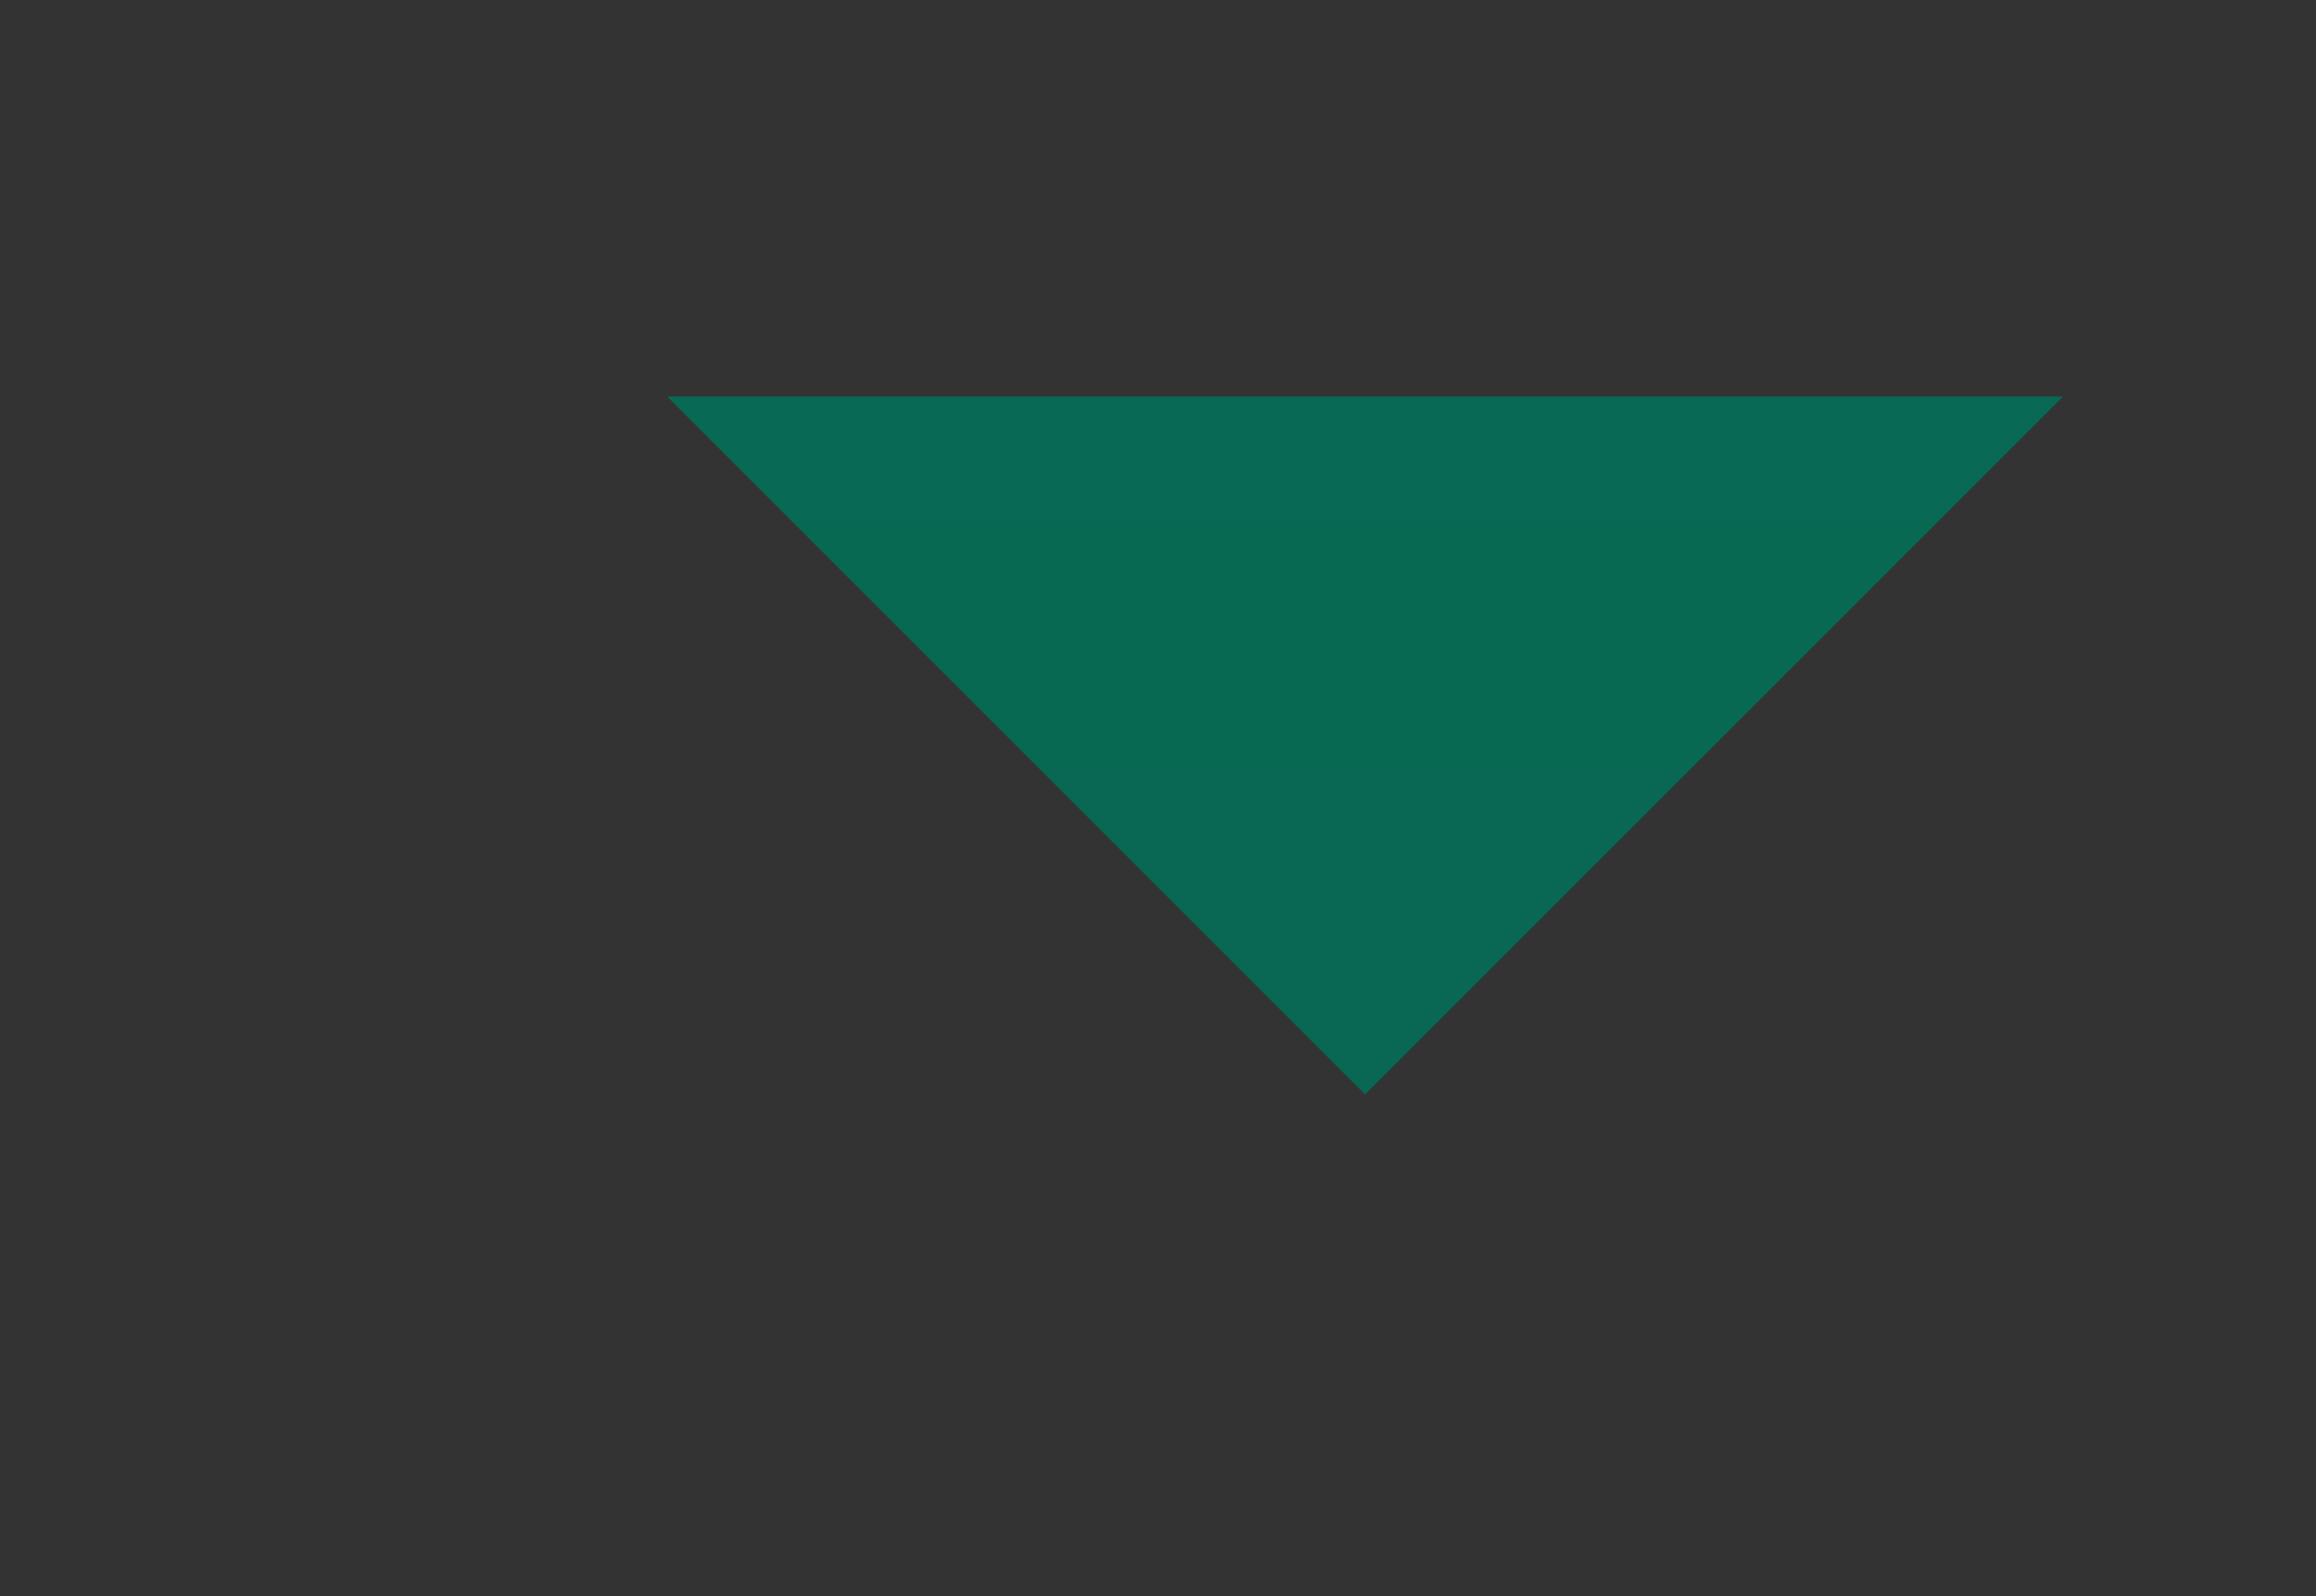 <?xml version="1.0" encoding="utf-8"?>
<!-- Generator: Adobe Illustrator 16.0.0, SVG Export Plug-In . SVG Version: 6.00 Build 0)  -->
<!DOCTYPE svg PUBLIC "-//W3C//DTD SVG 1.1//EN" "http://www.w3.org/Graphics/SVG/1.1/DTD/svg11.dtd">
<svg version="1.1" id="Layer_1" xmlns="http://www.w3.org/2000/svg" xmlns:xlink="http://www.w3.org/1999/xlink" x="0px" y="0px"
	 width="180.018px" height="124.092px" viewBox="0 0 180.018 124.092" enable-background="new 0 0 180.018 124.092"
	 xml:space="preserve">
<rect x="0" y="0" width="180.018" height="124.092" fill="#333333" stroke="none"/>
<g>
	<defs>
		<rect id="SVGID_1_" x="-7375.458" y="-1908.006" width="2902.677" height="5612.599"/>
	</defs>
	<clipPath id="SVGID_2_">
		<use xlink:href="#SVGID_1_"  overflow="visible"/>
	</clipPath>
	
		<linearGradient id="SVGID_3_" gradientUnits="userSpaceOnUse" x1="-4293.987" y1="1098.023" x2="-4292.987" y2="1098.023" gradientTransform="matrix(3339.9 6152.917 6152.917 -3339.9 7577805.5 30085616)">
		<stop  offset="0" style="stop-color:#009776"/>
		<stop  offset="0.006" style="stop-color:#009776"/>
		<stop  offset="0.043" style="stop-color:#019474"/>
		<stop  offset="1" style="stop-color:#0C5041"/>
		<stop  offset="1" style="stop-color:#FFF3E9"/>
	</linearGradient>
	<polygon clip-path="url(#SVGID_2_)" fill="url(#SVGID_3_)" points="-5133.401,-3125.029 -2119.552,2427.224 -6714.838,4921.618 
		-9728.688,-630.636 	"/>
</g>
<g>
	<defs>
		<rect id="SVGID_4_" x="-1345.23" y="-4486.458" width="2902.677" height="5612.599"/>
	</defs>
	<clipPath id="SVGID_5_">
		<use xlink:href="#SVGID_4_"  overflow="visible"/>
	</clipPath>
	<path clip-path="url(#SVGID_5_)" fill="#26A084" d="M271.303,798.278c-5.657-5.665-13.205-8.788-21.259-8.788h-0.015
		c-8.05,0-15.598,3.123-21.262,8.779l-2.568,2.568c-1.849,1.849-1.849,4.843,0,6.69c1.846,1.848,4.846,1.848,6.689,0.005
		l2.569-2.569c3.879-3.877,9.054-6.012,14.581-6.012h0.005c5.521,0,10.697,2.135,14.567,6.012
		c7.747,7.748,7.561,17.793-0.559,29.833l-1.927,2.874l-3.438,4.187c-1.189,1.225-2.226,1.894-2.901,1.894
		c-2.022,0-6.162-4.26-10.169-8.38c-1.215-1.249-2.509-2.578-3.895-3.965l-5.17-5.174l-2.33-2.312l-22.417-22.431
		c-5.669-5.66-13.22-8.779-21.267-8.779h-0.01c-8.059,0.004-15.606,3.127-21.259,8.793c-11.721,11.726-11.721,30.804,0,42.525
		l30.036,30.115c5.869,5.867,13.576,8.797,21.273,8.797c7.701,0,15.394-2.93,21.25-8.788l9.036-8.999
		c1.853-1.844,1.857-4.839,0.014-6.692c-1.839-1.848-4.832-1.857-6.69-0.014l-9.047,9.006c-8.025,8.04-21.1,8.035-29.14,0.005
		l-30.038-30.121c-8.028-8.033-8.038-21.104,0-29.145c3.873-3.881,9.043-6.016,14.564-6.021h0.01c5.52,0,10.699,2.135,14.577,6.012
		l29.915,29.917c1.359,1.349,2.615,2.646,3.799,3.866c6.349,6.523,10.931,11.245,16.943,11.245h0.013
		c3.389,0,6.553-1.552,9.935-5.034l3.965-4.833l2.203-3.243C282.595,824.207,282.386,809.358,271.303,798.278"/>
	<path clip-path="url(#SVGID_5_)" fill="#26A084" d="M212.646,767.498v17.954c0,2.614,2.121,4.731,4.732,4.731
		c2.609,0,4.729-2.117,4.729-4.731v-17.954c16.685-1.757,29.751-15.922,29.751-33.04c0-0.606-0.042-1.198-0.111-2.167l-0.301-4.428
		l-4.434,0.02c-9.93,0.028-18.829,4.473-24.905,11.431v-13.694c0-2.611-2.12-4.731-4.729-4.731c-2.611,0-4.732,2.12-4.732,4.731
		v13.694c-6.076-6.963-14.975-11.402-24.899-11.431l-4.439,0.36l-0.32,4.398c-0.046,0.602-0.083,1.201-0.083,1.816
		C182.904,751.576,195.967,765.741,212.646,767.498 M242.147,737.862c-1.423,9.842-8.918,17.761-18.545,19.83
		C225.024,747.852,232.519,739.923,242.147,737.862 M211.154,757.692c-9.629-2.069-17.118-9.988-18.542-19.826
		C202.241,739.928,209.729,747.852,211.154,757.692"/>
	<path clip-path="url(#SVGID_5_)" fill="#FFFFFF" d="M-65.098,864.617c-2.597,0-4.796,0.887-6.606,2.657
		c-1.802,1.77-2.707,3.919-2.707,6.441c0,2.681,0.887,4.901,2.656,6.676c1.77,1.793,3.969,2.688,6.584,2.688
		c2.643,0,4.874-0.877,6.694-2.633c1.807-1.775,2.708-3.97,2.708-6.588c0-2.6-0.896-4.788-2.694-6.567
		C-60.278,865.509-62.491,864.617-65.098,864.617 M-61.313,877.952c-0.947,1.017-2.204,1.524-3.785,1.524
		c-1.57,0-2.827-0.517-3.788-1.542c-0.934-1.018-1.396-2.403-1.396-4.149c0-1.626,0.477-2.953,1.434-3.984
		c0.961-1.025,2.208-1.543,3.751-1.543c1.567,0,2.828,0.518,3.785,1.543c0.946,1.018,1.418,2.374,1.418,4.077
		C-59.895,875.578-60.366,876.936-61.313,877.952"/>
	<path clip-path="url(#SVGID_5_)" fill="#FFFFFF" d="M-40.609,875.134c0,2.893-1.136,4.343-3.423,4.343
		c-2.288,0-3.43-1.45-3.43-4.343v-10.03h-4.032v10.122c0,1.599,0.166,2.81,0.499,3.623c0.346,0.905,0.943,1.728,1.773,2.458
		c1.368,1.184,3.096,1.773,5.189,1.773c2.102,0,3.839-0.59,5.202-1.773c0.827-0.73,1.409-1.553,1.741-2.458
		c0.347-1.018,0.519-2.229,0.519-3.623v-10.122h-4.039V875.134z"/>
	<path clip-path="url(#SVGID_5_)" fill="#FFFFFF" d="M-13.405,864.617c-2.162,0-3.881,0.859-5.146,2.587
		c-1.15-1.728-2.712-2.587-4.686-2.587c-0.887,0-1.621,0.147-2.207,0.454c-0.552,0.285-1.211,0.832-1.991,1.644v-1.611h-4.034
		v17.479h4.034v-9.029c0-1.829,0.263-3.168,0.78-4.021c0.518-0.848,1.35-1.274,2.485-1.274c1.792,0,2.688,1.558,2.688,4.668v9.656
		h4.058v-9.029c0-1.853,0.254-3.195,0.762-4.039c0.509-0.834,1.317-1.256,2.436-1.256c0.95,0,1.644,0.357,2.061,1.063
		c0.407,0.692,0.609,1.877,0.609,3.549v9.712H-7.5v-10.803C-7.5,867-9.469,864.617-13.405,864.617"/>
	<path clip-path="url(#SVGID_5_)" fill="#FFFFFF" d="M15.663,864.617c-2.168,0-3.883,0.859-5.152,2.587
		c-1.146-1.728-2.707-2.587-4.682-2.587c-0.882,0-1.621,0.147-2.203,0.454c-0.556,0.285-1.22,0.832-1.996,1.644v-1.611h-4.038
		v17.479H1.63v-9.029c0-1.829,0.259-3.168,0.781-4.021c0.522-0.848,1.35-1.274,2.485-1.274c1.797,0,2.694,1.558,2.694,4.668v9.656
		h4.052v-9.029c0-1.853,0.254-3.195,0.762-4.039c0.509-0.834,1.322-1.256,2.431-1.256c0.961,0,1.646,0.357,2.065,1.063
		c0.407,0.692,0.609,1.877,0.609,3.549v9.712h4.053v-10.803C21.563,867,19.599,864.617,15.663,864.617"/>
	<path clip-path="url(#SVGID_5_)" fill="#FFFFFF" d="M39.546,867.131c-1.619-1.673-3.439-2.514-5.473-2.514
		c-2.359,0-4.324,0.873-5.885,2.619c-1.572,1.747-2.352,3.934-2.352,6.549c0,2.669,0.779,4.896,2.352,6.681
		c1.58,1.746,3.575,2.615,5.988,2.615c1.916,0,3.705-0.776,5.369-2.328v1.83h4.056v-17.479h-4.056V867.131z M38.413,877.934
		c-0.921,1.026-2.131,1.543-3.627,1.543c-1.396,0-2.561-0.535-3.479-1.599c-0.897-1.055-1.346-2.416-1.346-4.093
		c0-1.563,0.463-2.884,1.381-3.947c0.934-1.054,2.095-1.579,3.479-1.579c1.474,0,2.67,0.521,3.591,1.561
		c0.92,1.068,1.381,2.42,1.381,4.059C39.794,875.518,39.333,876.871,38.413,877.934"/>
	<rect x="48.693" y="852.271" clip-path="url(#SVGID_5_)" fill="#FFFFFF" width="4.038" height="30.313"/>
	<path clip-path="url(#SVGID_5_)" fill="#FFFFFF" d="M60.964,878.091c-0.678,0-1.266,0.248-1.757,0.739
		c-0.489,0.489-0.731,1.072-0.731,1.737c0,0.721,0.234,1.319,0.714,1.798c0.481,0.475,1.073,0.715,1.774,0.715
		c0.698,0,1.285-0.24,1.76-0.715c0.496-0.491,0.736-1.087,0.736-1.779c0-0.679-0.24-1.267-0.736-1.756
		C62.235,878.339,61.649,878.091,60.964,878.091"/>
	<path clip-path="url(#SVGID_5_)" fill="#FFFFFF" d="M77.673,864.617c-2.598,0-4.797,0.887-6.607,2.657
		c-1.803,1.77-2.709,3.919-2.709,6.441c0,2.681,0.888,4.901,2.657,6.676c1.771,1.793,3.968,2.688,6.585,2.688
		c2.641,0,4.874-0.877,6.695-2.633c1.806-1.775,2.705-3.97,2.705-6.588c0-2.6-0.895-4.788-2.692-6.567
		C82.491,865.509,80.276,864.617,77.673,864.617 M81.456,877.952c-0.947,1.017-2.203,1.524-3.783,1.524
		c-1.572,0-2.83-0.517-3.789-1.542c-0.933-1.018-1.395-2.403-1.395-4.149c0-1.626,0.475-2.953,1.432-3.984
		c0.959-1.025,2.207-1.543,3.752-1.543c1.566,0,2.826,0.518,3.783,1.543c0.947,1.018,1.42,2.374,1.42,4.077
		C82.876,875.578,82.403,876.936,81.456,877.952"/>
	<path clip-path="url(#SVGID_5_)" fill="#FFFFFF" d="M97.281,865.071c-0.572,0.285-1.23,0.813-1.974,1.593v-1.561h-4.033v17.479
		h4.033v-9.065c0-3.326,1.104-4.984,3.306-4.984c0.727,0,1.478,0.271,2.239,0.827l1.847-3.697c-1.158-0.693-2.272-1.045-3.336-1.045
		C98.567,864.617,97.867,864.765,97.281,865.071"/>
	<path clip-path="url(#SVGID_5_)" fill="#FFFFFF" d="M117.879,865.104v1.971c-1.461-1.635-3.291-2.457-5.49-2.457
		c-2.514,0-4.533,0.947-6.063,2.837c-1.422,1.784-2.133,3.945-2.133,6.495c0,2.615,0.762,4.802,2.291,6.549
		c1.52,1.724,3.469,2.582,5.851,2.582c2.097,0,3.944-0.817,5.544-2.457v2.439c0,3.627-1.479,5.438-4.433,5.438
		c-1.603,0-2.821-0.546-3.659-1.63c-0.354-0.473-0.613-1.133-0.771-1.997h-4.056c0.24,2.286,1.135,4.075,2.693,5.369
		c1.506,1.256,3.424,1.883,5.761,1.883c2.764,0,4.937-0.912,6.512-2.728c0.836-0.948,1.398-2.076,1.687-3.392
		c0.097-0.477,0.171-1.03,0.222-1.66c0.056-0.628,0.081-1.354,0.081-2.181v-17.062H117.879z M116.806,877.785
		c-0.901,1.128-2.119,1.691-3.662,1.691c-1.545,0-2.749-0.555-3.627-1.672c-0.8-1.018-1.202-2.319-1.202-3.908
		c0-1.619,0.402-2.93,1.202-3.947c0.887-1.137,2.096-1.71,3.627-1.71c1.436,0,2.614,0.526,3.535,1.563
		c0.909,1.016,1.365,2.374,1.365,4.075C118.044,875.467,117.627,876.769,116.806,877.785"/>
	<path clip-path="url(#SVGID_5_)" fill="#FFFFFF" d="M115.004,821.536H89.14c-11.001,0-19.951-8.943-19.951-19.95
		c0-11.001,8.95-19.95,19.951-19.95c11.002,0,19.95,8.949,19.95,19.95c0,3.271,2.652,5.915,5.914,5.915
		c3.272,0,5.916-2.644,5.916-5.915c0-17.52-14.255-31.778-31.78-31.778c-17.521,0-31.777,14.259-31.777,31.778
		c0,7.56,2.66,14.494,7.075,19.95H37.405c-11,0-19.955-8.943-19.955-19.95c0-0.129-0.064-0.23-0.073-0.359
		c-0.759-16.855-14.666-30.338-31.706-30.338c-17.034,0-30.942,13.482-31.705,30.338c-0.008,0.129-0.073,0.23-0.073,0.359
		c0,11.007-8.955,19.95-19.955,19.95h-4.731c-11.002,0-19.955-8.943-19.955-19.95V730.35c0-3.262-2.644-5.913-5.914-5.913
		c-3.264,0-5.914,2.651-5.914,5.913v71.236c0,17.525,14.259,31.779,31.783,31.779h4.731c10.425,0,19.663-5.063,25.462-12.84
		c5.73,8.395,15.368,13.921,26.271,13.921c10.908,0,20.547-5.526,26.271-13.921c5.799,7.776,15.039,12.84,25.463,12.84h77.599
		c3.272,0,5.916-2.643,5.916-5.914C120.92,824.188,118.276,821.536,115.004,821.536 M-14.329,822.618
		c-11,0-19.95-8.945-19.95-19.951c0-11.001,8.95-19.949,19.95-19.949c11.002,0,19.951,8.948,19.951,19.949
		C5.622,813.673-3.327,822.618-14.329,822.618"/>
	<path clip-path="url(#SVGID_5_)" fill="#FFFFFF" d="M-120.625,724.436c-3.271,0-5.913,2.652-5.913,5.913v71.237
		c0,11.006-8.955,19.951-19.955,19.951h-19.235c-11.001,0-19.95-8.945-19.95-19.951c0-5.867,2.568-11.421,7.059-15.224
		c2.486-2.111,2.797-5.845,0.685-8.334c-2.106-2.491-5.845-2.791-8.335-0.686c-7.144,6.058-11.236,14.893-11.236,24.243
		c0,17.525,14.258,31.779,32.088,31.779h18.926c17.524,0,31.782-14.254,31.782-31.779v-71.237
		C-114.711,727.088-117.362,724.436-120.625,724.436"/>
	<path clip-path="url(#SVGID_5_)" fill="#FFFFFF" d="M-24.04,751.617c1.283,0.78,2.726,1.184,4.195,1.184
		c0.637,0,1.283-0.079,1.922-0.232c2.098-0.508,3.877-1.807,4.998-3.654c0.02-0.027,0.028-0.06,0.047-0.092
		c1.248,0.767,2.656,1.279,4.168,1.279c0.633,0,1.275-0.078,1.912-0.23c4.334-1.059,7.004-5.438,5.953-9.772
		c-0.492-2.027-1.738-3.77-3.513-4.897c-1.101-0.711-2.569-0.389-3.267,0.72c-0.702,1.101-0.385,2.56,0.72,3.263
		c0.74,0.473,1.261,1.196,1.465,2.033c0.435,1.797-0.674,3.618-2.476,4.057c-1.797,0.448-3.613-0.675-4.057-2.476
		c-0.31-1.266-1.595-2.048-2.855-1.737c-1.275,0.31-2.053,1.588-1.742,2.854c0.212,0.873,0.07,1.774-0.393,2.541
		c-0.472,0.767-1.207,1.303-2.08,1.516c-0.873,0.212-1.778,0.069-2.541-0.396c-0.767-0.463-1.303-1.202-1.514-2.08
		c-0.205-0.832-0.074-1.709,0.368-2.468c0.656-1.127,0.277-2.577-0.854-3.232c-1.129-0.657-2.578-0.278-3.234,0.854
		c-1.059,1.824-1.373,3.94-0.874,5.966C-27.183,748.716-25.89,750.495-24.04,751.617"/>
	<path clip-path="url(#SVGID_5_)" fill="#FFFFFF" d="M360.457,838.021c-26.979,0-48.93-21.95-48.93-48.93s21.95-48.93,48.93-48.93
		c26.979,0,48.929,21.95,48.929,48.93S387.436,838.021,360.457,838.021 M360.457,746.473c-23.5,0-42.618,19.119-42.618,42.619
		c0,23.499,19.118,42.618,42.618,42.618s42.617-19.119,42.617-42.618C403.074,765.592,383.957,746.473,360.457,746.473"/>
	<path clip-path="url(#SVGID_5_)" fill="#FFFFFF" d="M360.457,758.641c-13.7,0-25.313,9.096-29.125,21.565h11.72
		c3.242-6.324,9.824-10.664,17.405-10.664c10.779,0,19.551,8.77,19.551,19.55c0,10.781-8.771,19.551-19.551,19.551
		c-7.581,0-14.164-4.341-17.405-10.665h-11.72c3.812,12.469,15.425,21.565,29.125,21.565c16.791,0,30.45-13.66,30.45-30.451
		C390.907,772.302,377.248,758.641,360.457,758.641"/>
</g>
<g>
	<path fill="#FFFFFF" d="M-3086.737-4006.445v-61.214h9.882l9.007,48.884l8.919-48.884h9.969v61.214h-6.559v-51.07l-9.707,51.07
		h-5.772l-9.707-51.07v51.07H-3086.737z"/>
	<path fill="#FFFFFF" d="M-3041.442-4006.445v-61.214h6.821v61.214H-3041.442z"/>
	<path fill="#FFFFFF" d="M-3027.103-4006.445v-61.214h8.745l13.817,43.724v-43.724h6.208v61.214h-7.083l-15.479-49.758v49.758
		H-3027.103z"/>
	<path fill="#FFFFFF" d="M-2990.728-4006.445v-61.214h6.821v61.214H-2990.728z"/>
	<path fill="#FFFFFF" d="M-2978.137-4023.848h6.471v3.936c0,5.421,2.361,8.132,7.083,8.132c4.81,0,7.171-2.711,7.171-8.22
		c0-2.798-0.7-5.247-2.099-7.433c-1.312-2.187-3.76-4.723-7.346-7.696c-4.198-3.41-7.171-6.559-8.833-9.357
		s-2.448-5.946-2.448-9.444c0-9.182,4.984-14.604,13.729-14.604c8.745,0,13.467,5.334,13.467,14.779v2.449h-6.471v-2.886
		c0-5.422-2.361-8.133-6.996-8.133s-6.996,2.624-6.996,7.958c0,2.536,0.7,4.81,2.099,6.908c1.399,2.099,3.935,4.635,7.608,7.608
		c4.198,3.498,7.083,6.646,8.658,9.532c1.661,2.798,2.448,6.034,2.448,9.794c0,9.532-5.072,14.954-13.904,14.954
		c-8.832,0-13.642-5.334-13.642-14.866V-4023.848z"/>
	<path fill="#FFFFFF" d="M-2937.04-4006.445v-55.005h-10.843v-6.209h28.508v6.209h-10.843v55.005H-2937.04z"/>
	<path fill="#FFFFFF" d="M-2914.655-4006.445v-61.214h13.38c9.707,0,13.817,4.373,13.817,13.904v3.76
		c0,6.734-2.361,10.844-7.083,12.331v0.087c4.81,1.224,7.171,5.509,7.171,12.767v10.931c0,3.323,0.262,5.771,0.875,7.433h-6.909
		c-0.524-1.749-0.787-4.197-0.787-7.433v-11.281c0-6.559-2.273-8.92-8.132-8.92h-5.509v27.634H-2914.655z M-2907.834-4040.288h5.509
		c5.509,0,8.045-2.449,8.045-8.395v-4.373c0-5.946-2.011-8.395-7.17-8.395h-6.384V-4040.288z"/>
	<path fill="#FFFFFF" d="M-2872.333-4006.445v-26.847l-12.331-34.367h7.258l8.745,25.535l8.745-25.535h6.733l-12.33,34.367v26.847
		H-2872.333z"/>
	<path fill="#FFFFFF" d="M-2835.871-4020.699v-32.793c0-9.707,4.984-15.042,13.991-15.042c9.095,0,14.079,5.334,14.079,15.042
		v32.793c0,9.707-4.984,15.128-14.079,15.128C-2830.887-4005.571-2835.871-4010.993-2835.871-4020.699z M-2814.621-4020.262v-33.667
		c0-5.597-2.449-8.395-7.259-8.395s-7.17,2.798-7.17,8.395v33.667c0,5.684,2.36,8.482,7.17,8.482
		S-2814.621-4014.578-2814.621-4020.262z"/>
	<path fill="#FFFFFF" d="M-2800.982-4006.445v-61.214h24.311v6.209h-17.489v20.813h14.079v6.209h-14.079v27.983H-2800.982z"/>
	<path fill="#FFFFFF" d="M-2758.486-4006.445v-61.214h13.38c9.182,0,13.816,4.985,13.816,14.866v5.247
		c0,9.882-4.635,14.779-13.816,14.779h-6.559v26.322H-2758.486z M-2751.665-4038.976h6.559c4.897,0,6.996-2.273,6.996-8.22v-6.034
		c0-5.947-2.099-8.22-6.996-8.22h-6.559V-4038.976z"/>
	<path fill="#FFFFFF" d="M-2726.133-4020.699v-46.96h6.821v47.484c0,5.597,2.36,8.395,7.083,8.395s7.083-2.798,7.083-8.395v-47.484
		h6.646v46.96c0,9.794-4.81,15.128-13.817,15.128C-2721.41-4005.571-2726.133-4010.905-2726.133-4020.699z"/>
	<path fill="#FFFFFF" d="M-2691.331-4006.445v-61.214h13.643c9.706,0,13.816,4.373,13.816,13.904v2.536
		c0,6.559-2.273,10.581-6.821,12.243v0.175c5.16,1.487,7.783,5.772,7.783,12.855v5.247c0,9.532-4.723,14.254-14.079,14.254
		H-2691.331z M-2684.51-4041.512h5.771c5.509,0,8.045-2.448,8.045-8.395v-3.148c0-5.946-2.011-8.395-7.171-8.395h-6.646V-4041.512z
		 M-2684.51-4012.654h7.521c4.984,0,7.258-2.361,7.258-8.22v-5.247c0-6.646-2.36-9.182-8.657-9.182h-6.121V-4012.654z"/>
	<path fill="#FFFFFF" d="M-2657.054-4006.445v-61.214h6.821v55.005h17.489v6.209H-2657.054z"/>
	<path fill="#FFFFFF" d="M-2628.023-4006.445v-61.214h6.821v61.214H-2628.023z"/>
	<path fill="#FFFFFF" d="M-2614.383-4020.175v-33.755c0-9.182,4.897-14.604,13.642-14.604c8.745,0,13.643,5.422,13.643,14.604v6.296
		h-6.472v-6.733c0-5.16-2.711-7.958-6.996-7.958s-6.995,2.798-6.995,7.958v34.629c0,5.159,2.71,7.958,6.995,7.958
		s6.996-2.798,6.996-7.958v-8.57h6.472v8.132c0,9.182-4.897,14.604-13.643,14.604
		C-2609.398-4005.571-2614.383-4010.993-2614.383-4020.175z"/>
	<path fill="#FFFFFF" d="M-2567.603-4006.445v-61.214h6.821v26.147h14.517v-26.147h6.82v61.214h-6.82v-28.858h-14.517v28.858
		H-2567.603z"/>
	<path fill="#FFFFFF" d="M-2531.839-4006.445v-61.214h25.098v6.209h-18.276v19.938h14.866v6.209h-14.866v22.649h18.276v6.209
		H-2531.839z"/>
	<path fill="#FFFFFF" d="M-2478.761-4006.445l-2.273-13.03h-14.167l-2.273,13.03h-6.384l11.368-61.214h9.183l11.455,61.214
		H-2478.761z M-2494.151-4025.421h12.067l-6.121-34.455L-2494.151-4025.421z"/>
	<path fill="#FFFFFF" d="M-2466.958-4006.445v-61.214h6.821v55.005h17.489v6.209H-2466.958z"/>
	<path fill="#FFFFFF" d="M-2437.14-4006.445v-55.005h-10.844v-6.209h28.509v6.209h-10.844v55.005H-2437.14z"/>
	<path fill="#FFFFFF" d="M-2414.668-4006.445v-61.214h6.821v26.147h14.517v-26.147h6.82v61.214h-6.82v-28.858h-14.517v28.858
		H-2414.668z"/>
</g>
<g>
	<path fill="#FFFFFF" d="M-3086.502-4084.617v-75.665h17.619c12.215,0,17.62,5.621,17.62,17.403v4.648
		c0,7.891-2.594,12.863-7.783,14.917v0.216c5.296,1.622,7.891,7.026,7.891,15.998v13.295c0,4.107,0.433,7.134,1.297,9.188h-12.106
		c-0.756-2.162-1.081-5.296-1.081-9.296v-13.836c0-6.918-1.946-9.296-7.458-9.296h-4.107v32.428H-3086.502z M-3074.611-4127.854
		h4.324c4.756,0,7.134-2.27,7.134-7.999v-5.837c0-5.188-2.054-7.783-6.053-7.783h-5.404V-4127.854z"/>
	<path fill="#FFFFFF" d="M-3044.02-4084.617v-75.665h32.428v10.809h-20.538v19.997h16.322v10.81h-16.322v23.24h20.538v10.81
		H-3044.02z"/>
	<path fill="#FFFFFF" d="M-3006.187-4084.617v-75.665h17.511c11.782,0,17.728,6.269,17.728,18.7v7.458
		c0,12.431-5.945,18.7-17.728,18.7h-5.621v30.807H-3006.187z M-2994.296-4126.233h5.621c3.892,0,5.837-1.946,5.837-7.134v-8.972
		c0-5.188-1.945-7.134-5.837-7.134h-5.621V-4126.233z"/>
	<path fill="#FFFFFF" d="M-2965.975-4160.282h11.89v58.586c0,4.864,2.054,7.35,6.053,7.35s6.053-2.486,6.053-7.35v-58.586h11.458
		v57.722c0,12.214-6.161,19.024-17.728,19.024c-11.566,0-17.727-6.81-17.727-19.024V-4160.282z"/>
	<path fill="#FFFFFF" d="M-2923.062-4084.617v-75.665h17.944c12.214,0,17.619,5.621,17.619,17.403v3.026
		c0,7.783-2.594,12.755-7.675,14.809v0.216c5.945,2.054,8.864,7.243,8.864,15.782v6.486c0,11.674-6.27,17.943-18.052,17.943
		H-2923.062z M-2911.171-4129.476h4.648c4.756,0,7.134-2.27,7.134-7.999v-4.216c0-5.188-2.054-7.783-6.053-7.783h-5.729V-4129.476z
		 M-2911.171-4095.427h6.81c4.216,0,6.162-1.945,6.162-7.458v-6.594c0-6.918-2.162-9.188-7.675-9.188h-5.296V-4095.427z"/>
	<path fill="#FFFFFF" d="M-2880.365-4084.617v-75.665h11.891v64.855h19.565v10.81H-2880.365z"/>
	<path fill="#FFFFFF" d="M-2844.261-4084.617v-75.665h11.891v75.665H-2844.261z"/>
	<path fill="#FFFFFF" d="M-2825.345-4142.771c0-11.782,6.161-18.592,17.511-18.592s17.511,6.81,17.511,18.592v7.999h-11.241v-8.755
		c0-4.648-1.945-7.026-5.945-7.026c-3.999,0-5.945,2.378-5.945,7.026v42.264c0,4.648,1.946,6.918,5.945,6.918
		c4,0,5.945-2.27,5.945-6.918v-11.025h11.241v10.161c0,11.782-6.161,18.592-17.511,18.592s-17.511-6.81-17.511-18.592V-4142.771z"/>
	<path fill="#FFFFFF" d="M-2768.812-4142.339c0-12.106,6.377-19.024,18.051-19.024c11.675,0,18.052,6.918,18.052,19.024v39.778
		c0,12.106-6.377,19.024-18.052,19.024c-11.674,0-18.051-6.918-18.051-19.024V-4142.339z M-2744.599-4143.096
		c0-4.972-2.054-7.458-6.162-7.458c-4.107,0-6.161,2.486-6.161,7.458v41.292c0,4.973,2.054,7.458,6.161,7.458
		c4.108,0,6.162-2.486,6.162-7.458V-4143.096z"/>
	<path fill="#FFFFFF" d="M-2725.683-4084.617v-75.665h31.455v10.809h-19.564v21.078h15.349v10.81h-15.349v32.968H-2725.683z"/>
	<path fill="#FFFFFF" d="M-2673.258-4084.617v-75.665h11.891v64.855h19.564v10.81H-2673.258z"/>
	<path fill="#FFFFFF" d="M-2637.046-4084.617v-75.665h32.428v10.809h-20.537v19.997h16.322v10.81h-16.322v23.24h20.537v10.81
		H-2637.046z"/>
	<path fill="#FFFFFF" d="M-2599.32-4084.617v-75.665h17.943c12.215,0,17.619,5.621,17.619,17.403v3.026
		c0,7.783-2.594,12.755-7.674,14.809v0.216c5.944,2.054,8.863,7.243,8.863,15.782v6.486c0,11.674-6.27,17.943-18.052,17.943
		H-2599.32z M-2587.43-4129.476h4.647c4.757,0,7.135-2.27,7.135-7.999v-4.216c0-5.188-2.054-7.783-6.054-7.783h-5.729V-4129.476z
		 M-2587.43-4095.427h6.81c4.216,0,6.161-1.945,6.161-7.458v-6.594c0-6.918-2.161-9.188-7.675-9.188h-5.296V-4095.427z"/>
	<path fill="#FFFFFF" d="M-2531.113-4084.617l-2.054-14.809h-13.728l-2.054,14.809h-11.025l12.322-75.665h16.105l12.323,75.665
		H-2531.113z M-2545.382-4109.695h10.701l-5.404-38.157L-2545.382-4109.695z"/>
	<path fill="#FFFFFF" d="M-2514.575-4084.617v-75.665h14.701l11.998,45.291v-45.291h10.593v75.665h-11.998l-14.7-55.236v55.236
		H-2514.575z"/>
	<path fill="#FFFFFF" d="M-2470.257-4142.339c0-12.106,6.377-19.024,18.051-19.024c11.675,0,18.052,6.918,18.052,19.024v39.778
		c0,12.106-6.377,19.024-18.052,19.024c-11.674,0-18.051-6.918-18.051-19.024V-4142.339z M-2446.044-4143.096
		c0-4.972-2.054-7.458-6.162-7.458c-4.107,0-6.161,2.486-6.161,7.458v41.292c0,4.973,2.054,7.458,6.161,7.458
		c4.108,0,6.162-2.486,6.162-7.458V-4143.096z"/>
	<path fill="#FFFFFF" d="M-2427.127-4084.617v-75.665h14.701l11.998,45.291v-45.291h10.593v75.665h-11.998l-14.7-55.236v55.236
		H-2427.127z"/>
</g>
<g>
	<defs>
		<rect id="SVGID_6_" x="-4294.104" y="-4514.009" width="2902.677" height="5612.599"/>
	</defs>
	<clipPath id="SVGID_7_">
		<use xlink:href="#SVGID_6_"  overflow="visible"/>
	</clipPath>
	<path clip-path="url(#SVGID_7_)" fill="#FFFFFF" d="M-3159.916-4137.493c2.465,0.122,4.955,0.245,7.009,0.346
		c3.108,4.14,7.306,6.019,11.721,7.791c-4.12,1.067-8.24,2.135-12.726,3.296c0.347,2.033,0.674,3.844,0.955,5.662
		c0.083,0.536,0.044,1.092,0.044,1.639c0.005,4.479,0.004,4.479,4.558,4.479c2.63,0,5.279-0.19,7.885,0.06
		c2.133,0.204,4.195,1.059,6.325,1.392c2.102,0.329,3.704,1.384,5.084,2.86c0.651,0.696,1.044,1.641,1.722,2.301
		c1.022,0.995,0.087,1.648-0.449,1.943c-2.49,1.371-5.018,2.702-7.638,3.796c-1.329,0.554-3.235,0.133-4.248,0.942
		c-1.448,1.156-2.848,0.713-4.265,0.767c-1.14,0.043-2.236-0.264-3.398-0.658c-2.086-0.708-4.631-0.755-6.682,0.802
		c-1.594,1.211-2.234,5.505-1.452,7.421c1.158,2.839,3.271,3.775,6.121,3.677c1.368-0.048,2.748-0.101,4.108,0.016
		c1.523,0.132,3.033,0.439,4.544,0.699c1.133,0.193,2.251,0.565,3.387,0.623c2.023,0.103,4.056-0.019,6.081,0.048
		c1.053,0.035,2.31-0.52,3.055,0.824c0.077,0.139,0.517,0.066,0.784,0.111c2.748,0.466,5.528,0.799,8.23,1.451
		c1.904,0.459,3.738,1.274,5.536,2.079c0.973,0.436,1.901,1.089,2.644,1.845c0.232,0.237-0.024,1.489-0.368,1.664
		c-1.621,0.824-3.185,1.582-5.147,1.872c-3.684,0.543-7.405,0.795-11.04,1.393c-3.156,0.52-6.233,0.332-9.339,0.467
		c-1.169,0.051-2.386-0.689-3.537-0.585c-2.908,0.263-5.794,0.747-8.17,2.737c-0.761,0.638-1.649,1.177-2.56,1.573
		c-1.524,0.662-2.083,1.93-1.684,3.292c0.37,1.261,1.366,2.14,3.003,2.161c1.687,0.021,3.37,0.624,5.054,0.619
		c1.459-0.005,3.044-0.231,4.352-0.838c3.463-1.607,7.043-2.259,10.808-1.929c1.029,0.091,2.031,0.478,3.05,0.709
		c1.018,0.231,2.034,0.544,3.067,0.633c3.533,0.303,7.119,0.27,10.592,0.886c1.607,0.286,3,1.776,4.49,2.72
		c-0.008,0.248-0.016,0.496-0.025,0.745c-1.126,0.466-2.257,1.339-3.378,1.328c-4.127-0.042-7.611,1.779-11.223,3.334
		c-1.378,0.594-2.344,1.532-3.297,2.629c-1.523,1.75-3.812,2.137-5.787,3.11c-3.113,1.533-6.23,0.466-9.315,0.808
		c-0.931,0.103-2.068,0.442-2.752-0.786c-0.118-0.211-0.836-0.041-1.254-0.142c-1.457-0.355-2.903-0.752-4.354-1.132
		c-1.11-0.291-2.211-0.621-3.332-0.863c-1.437-0.31-2.893-0.535-4.335-0.829c-0.507-0.103-0.99-0.322-1.494-0.444
		c-0.465-0.112-0.967-0.301-1.413-0.224c-2.542,0.442-5.075,0.939-7.605,1.446c-2.204,0.441-4.41,0.883-6.596,1.407
		c-0.695,0.166-1.328,0.593-2.213,1.005c-0.236,1.823-0.234,3.957-0.827,5.91c-1.008,3.314-0.024,6.735-0.718,9.948
		c-1.166,5.41-0.458,10.813-0.46,16.2c-0.001,1.891,1.455,3.825,2.397,5.663c1.268,2.475,2.687,4.872,4.031,7.309
		c0.389,0.706,0.771,1.419,1.102,2.154c0.289,0.64,0.503,1.316,0.766,2.018c-4.101,1.798-8.259,1.436-12.062,0.84
		c-4.965-0.78-10.019-1.054-14.716-0.24c-5.054,0.877-10.08,1.541-15.026,0.973c-6.802-0.782-13.571-0.245-20.344-0.56
		c-2.887-0.133-4.166-2.539-2.895-5.097c1.38-2.775,2.715-5.58,3.903-8.44c0.496-1.196,0.218-2.806,0.905-3.81
		c1.114-1.628-0.295-3.837,1.482-5.159c0.063-0.048,0.054-0.207,0.059-0.315c0.234-5.178,0.544-10.355,0.656-15.536
		c0.038-1.781-0.395-3.576-0.66-5.358c-0.154-1.036-1.51-1.597-2.448-1.206c-1.143,0.475-2.35,0.8-3.536,1.17
		c-1.427,0.446-2.835,1.067-4.297,1.252c-1.727,0.218-3.503,0.051-5.269-0.197c1.516-0.307,3.057-0.522,4.541-0.94
		c2.618-0.737,5.426-0.783,7.79-2.457c2.708-1.918,2.815-5.89,0.037-7.737c-0.366-0.243-0.925-0.266-1.396-0.272
		c-2.246-0.026-4.493-0.034-6.74-0.007c-4.639,0.055-9.109-3.547-11.055-7.343c-2.418-4.713-2.353-9.602-2.215-14.571
		c0.086-3.103,0.401-6.202,0.688-9.296c0.135-1.463,0.371-2.927,0.696-4.359c0.268-1.182,0.733-2.32,1.113-3.477
		c0.647-1.966,1.218-3.962,1.966-5.889c0.819-2.114,1.761-4.184,2.726-6.237c0.984-2.093,2.02-4.163,3.116-6.2
		c0.458-0.85,1.094-1.613,1.707-2.368c1.205-1.482,2.394-2.984,3.693-4.382c2.246-2.417,4.462-4.881,6.898-7.098
		c1.871-1.701,4.054-3.062,6.113-4.553c0.721-0.522,1.474-1.005,2.235-1.467c1.735-1.052,3.435-2.177,5.24-3.095
		c2.684-1.364,5.417-2.576,8.338-3.471c2.258-0.691,4.547-1.046,6.784-1.635c4.382-1.153,8.756-0.485,13.104-0.452
		c2.078,0.015,4.099,1.576,6.233,2.028c1.884,0.399,3.474,1.194,4.884,2.359c1.591,1.315,3.632,2.064,4.66,4.129
		c0.652,1.309,1.937,2.289,2.742,3.543c0.655,1.021,1.014,2.231,1.514,3.352c0.21,0.472,0.516,0.912,0.655,1.401
		c0.683,2.397,1.279,4.809,1.805,7.251c1.007,4.671,0.336,9.299,0.513,13.935c0.075,1.937-0.211,3.973-0.773,5.831
		c-1.013,3.347-2.525,6.545-3.518,9.897c-1.036,3.501-2.964,6.409-5.137,9.241c-1.537,2.003-3.022,4.053-4.403,6.164
		c-0.61,0.932,0.121,4.994,0.8,5.571c1.2,1.022,4.28,1.058,5.936,0.299c2.663-1.221,4.04-3.641,5.889-5.677
		c2.05-2.259,2.677-5.147,4.171-7.63c1.205-2.002,2.149-4.186,2.991-6.373c0.695-1.806,1.039-3.744,1.598-5.606
		c0.408-1.357,0.936-2.677,1.369-4.027c0.335-1.044,0.684-2.095,0.887-3.17c0.312-1.658,0.412-3.358,0.764-5.005
		c1.263-5.914,0.607-11.897,0.596-17.842c-0.006-3.226-0.895-6.427-2.181-9.438
		C-3158.187-4133.989-3159.141-4135.853-3159.916-4137.493 M-3212.457-4127.643c-1.68-0.222-4.18,1.732-4.449,3.609
		c-0.348,2.431-0.687,4.889-0.694,7.336c-0.007,2.337,0.376,4.682,0.661,7.014c0.279,2.287,0.62,4.569,0.995,6.842
		c0.178,1.084,0.419,2.171,0.771,3.209c0.615,1.814,1.382,3.578,2.003,5.39c0.648,1.89,1.193,3.815,1.796,5.721
		c0.637,2.012,1.304,4.016,1.934,6.032c0.531,1.701,0.991,3.425,1.552,5.116c0.711,2.143,1.659,4.221,2.201,6.402
		c0.644,2.592,1.042,5.253,1.404,7.904c0.339,2.481,0.675,4.986,0.693,7.483c0.062,8.298,0.273,16.605-0.657,24.878
		c-0.03,0.27-0.039,0.546-0.098,0.81c-0.426,1.879-0.856,3.757-1.296,5.633c-0.324,1.378-0.618,2.766-1.008,4.126
		c-0.409,1.426-0.903,2.829-1.385,4.233c-0.656,1.913-1.33,3.818-2.006,5.723c-0.469,1.321-1.097,2.609-1.357,3.968
		c-0.091,0.48,0.753,1.645,1.075,1.611c1.635-0.173,3.499-0.249,4.784-1.106c1.409-0.938,2.706-2.187,3.235-4.238
		c0.727-2.824,2.226-5.452,3.43-8.148c0.203-0.453,0.691-0.784,0.872-1.24c0.893-2.253,1.701-4.539,2.592-6.793
		c0.562-1.421,1.343-2.766,1.794-4.216c0.445-1.427,0.597-2.944,0.877-4.421c0.161-0.018,0.322-0.037,0.483-0.055
		c0.695,2.267,1.845,4.505,1.994,6.808c0.334,5.169,0.278,10.379-0.688,15.512c-0.222,1.174-0.576,2.351-1.059,3.443
		c-0.67,1.511-0.401,2.621,1.062,3.438c2.994,1.673,6.725-0.381,7.023-3.798c0.142-1.633,0.33-3.3,0.808-4.856
		c0.704-2.29,1.4-4.549,1.315-6.976c-0.009-0.265,0.066-0.534,0.11-0.801c0.187-1.132,0.328-2.275,0.581-3.393
		c0.255-1.127,0.868-2.221,0.899-3.342c0.111-4.046,0.227-8.108-0.007-12.144c-0.229-3.956,0.768-7.928-0.779-11.913
		c-0.805-2.074,0.103-4.642-0.753-6.971c-0.535-1.457-0.474-3.126-0.733-4.692c-0.464-2.807-1.107-5.593-1.409-8.417
		c-0.24-2.247-0.66-4.354-1.56-6.462c-0.809-1.894-1.125-4.015-1.524-6.063c-0.533-2.729-1.055-5.471-1.364-8.231
		c-0.364-3.252-0.548-6.528-0.708-9.798c-0.102-2.075-0.132-4.166,0.005-6.236c0.235-3.535-0.388-7.055,0.545-10.636
		c0.77-2.958,0.532-6.172,0.824-9.264c0.128-1.363-0.611-2.24-1.471-3.025c-1.022-0.933-2.946-0.193-3.168,1.157
		c-0.246,1.509-0.497,3.018-0.69,4.533c-0.261,2.057-0.455,4.121-0.7,6.179c-0.323,2.705,0.259,5.372-0.788,8.177
		c-0.99,2.654-0.583,5.816-0.876,8.746c-0.135,1.352-0.323,2.734-0.752,4.014c-0.899,2.684-2.005,5.299-2.969,7.962
		c-0.855,2.361-4.09,3.774-5.698,2.288c-1.164-1.076-2.39-2.362-2.906-3.798c-0.826-2.301-1.174-4.79-1.558-7.226
		c-0.297-1.886,0.008-3.772-0.611-5.73c-0.724-2.288-0.741-4.844-0.791-7.29
		C-3210.749-4118.382-3210.464-4123.168-3212.457-4127.643 M-3230.478-4110.077c-1.448,0.101-2.711-0.171-3.081,0.283
		c-1.053,1.294-2.227,2.807-2.473,4.372c-0.55,3.486-0.744,7.057-0.745,10.592c-0.001,3.536,0.316,7.082,0.68,10.604
		c0.175,1.683,0.756,3.328,1.201,4.978c0.329,1.218,0.764,2.407,1.098,3.624c0.32,1.162,0.511,2.363,0.866,3.513
		c0.614,1.987,1.356,3.935,1.959,5.925c0.348,1.151,0.426,2.386,0.813,3.521c0.388,1.137,1.16,2.152,1.495,3.298
		c0.783,2.689,1.568,5.397,2.046,8.15c0.434,2.502,0.569,5.012,1.626,7.418c0.616,1.401,0.711,3.104,0.738,4.676
		c0.091,5.355,0.279,10.722-0.668,16.036c-0.021,0.108,0.002,0.246-0.057,0.319c-1.498,1.852-1.297,4.284-2.174,6.376
		c-0.93,2.221-1.536,4.55-3.194,6.409c-1.203,1.349-1.759,2.889-1.14,4.682c2.79,0.331,4.754-0.477,5.723-2.293
		c1.41-2.643,2.913-5.239,4.225-7.929c0.799-1.641,1.358-3.406,1.94-5.144c0.377-1.126,0.6-2.303,0.893-3.458
		c0.197,0.035,0.395,0.07,0.592,0.105c-0.314,3.341-0.601,6.685-0.962,10.021c-0.1,0.918-0.431,1.811-0.642,2.718
		c-0.274,1.172-0.19,2.641-0.883,3.449c-0.966,1.126-0.729,2.088-0.595,3.349c1.128,0,2.168-0.077,3.191,0.017
		c1.894,0.174,3.103-0.626,3.65-2.4c0.337-1.097,0.475-2.26,0.862-3.336c0.633-1.759,1.587-3.422,2.052-5.217
		c0.474-1.833,0.526-3.776,0.757-5.671c0.033-0.271,0.01-0.549,0.058-0.816c0.443-2.477,1.306-4.956,1.273-7.424
		c-0.115-8.679,0.757-17.384-0.613-26.038c-0.375-2.365-0.497-4.769-0.738-7.155c-0.01-0.108-0.036-0.215-0.068-0.318
		c-0.515-1.645-1.163-3.261-1.512-4.94c-0.387-1.859-0.5-3.774-0.733-5.664c-0.027-0.216-0.033-0.438-0.09-0.646
		c-0.654-2.353-1.527-4.669-1.911-7.065c-0.343-2.131-0.721-4.154-1.59-6.178c-0.855-1.991-1.135-4.241-1.563-6.398
		c-0.329-1.66-0.41-3.37-0.762-5.024c-0.287-1.35-0.86-2.637-1.218-3.976c-0.41-1.533-0.709-3.096-1.081-4.64
		c-0.257-1.063-0.43-2.176-0.892-3.146c-0.208-0.434-1.309-0.947-1.53-0.783c-0.839,0.62-1.887,1.411-2.089,2.31
		c-0.201,0.901,0.611,1.988,0.805,3.027c0.311,1.661,0.463,3.351,0.708,5.025c0.477,3.249,0.981,6.493,1.455,9.743
		c0.259,1.782,0.549,3.563,0.702,5.354c0.286,3.371,0.564,6.746,0.671,10.125c0.035,1.108-0.301,2.312-0.769,3.334
		c-0.813,1.774-2.524,1.918-4.328,1.325c-2.945-0.969-2.662-3.786-3.481-5.777c-0.786-1.909-0.37-4.275-0.691-6.466
		c-0.675-4.623-0.631-9.355-0.817-14.045c-0.078-1.966-0.106-3.947,0.053-5.905
		C-3231.261-4105.406-3230.845-4107.542-3230.478-4110.077 M-3207.957-4106.771c0.198,1.014-0.5,2.691,0.757,4.3
		c0.889,1.139,0.985,2.864,1.697,4.187c0.299,0.553,1.281,1.035,1.942,1.022c0.798-0.016,2.022-0.384,2.296-0.962
		c0.955-2.019,1.962-4.144,2.246-6.32c0.479-3.667,0.175-7.384-1.379-10.846c-0.992-2.21-2.901-2.551-4.539-0.779
		C-3207.213-4113.707-3208.275-4110.758-3207.957-4106.771 M-3229.344-4082.364c0.279,2.015,0.268,3.887,0.867,5.539
		c0.372,1.027,0.622,2.649,2.518,2.629c2.548-0.027,4.417-1.983,4.02-4.535c-0.117-0.758-0.387-1.507-0.687-2.218
		c-0.528-1.253-1.032-2.535-1.732-3.693c-0.722-1.192-2.158-1.046-3.081-0.654
		C-3228.624-4084.792-3229.714-4083.782-3229.344-4082.364"/>
	<path clip-path="url(#SVGID_7_)" fill="#FFFFFF" d="M-3152.664-4151.238c-0.779,1.206-1.58,1.822-2.725,2.128
		c-2.202,0.591-4.377,1.287-6.577,1.889c-1.271,0.347-2.686,0.365-3.83,0.94c-1.873,0.941-3.171-0.33-4.563-0.929
		c-2.25-0.969-4.301-2.394-6.545-3.38c-1.646-0.723-3.462-1.068-5.211-1.552c-3.025-0.837-6.226-0.957-9.195-1.688
		c-2.432-0.599-4.767-0.746-7.093-0.605c-3.061,0.186-6.085,0.969-9.127,1.483c-1.662,0.281-3.335,0.507-4.992,0.816
		c-1.027,0.19-2.044,0.454-3.048,0.746c-1.437,0.417-2.89,0.809-4.273,1.367c-0.906,0.367-1.701,1.008-2.576,1.544
		c-0.468-2.23-2.257-3.669-4.45-3.668c-2.356,0-4.861-0.503-7.029,0.136c-2.832,0.834-5.586,0.29-8.356,0.553
		c-0.321,0.031-0.65-0.023-1.016-0.039c2.112-3.058,5.167-4.848,8.37-6.272c2.038-0.906,4.373-1.122,6.527-1.798
		c2.752-0.863,5.535-1.32,8.421-1.369c0.963-0.017,1.959-0.415,2.849-0.833c0.236-0.11,0.347-1.057,0.148-1.418
		c-0.724-1.315-1.633-2.528-2.408-3.817c-0.236-0.393-0.263-0.91-0.488-1.755c-1.303,0.269-2.621,0.542-3.939,0.813
		c-0.159,0.033-0.322,0.089-0.48,0.081c-2.292-0.124-4.264,1.014-6.385,1.574c-1.45,0.383-2.961,0.534-4.584,0.814
		c0.024-0.509-0.086-0.943,0.073-1.095c1.846-1.769,3.394-3.88,6.016-4.733c0.98-0.319,1.736-1.264,2.672-1.785
		c2.627-1.463,5.338-2.779,7.931-4.297c2.152-1.26,4.137-2.803,6.283-4.073c1.549-0.917,3.262-1.551,4.861-2.388
		c1.116-0.583,2.156-1.308,3.243-1.947c2.286-1.343,4.761-0.834,6.559,1.066c2.698,2.85,5.531,5.573,8.292,8.364
		c0.704,0.71,1.279,1.566,2.047,2.191c1.774,1.446,3.576,2.872,5.479,4.138c0.791,0.527,1.852,0.695,2.816,0.908
		c2.3,0.51,4.63,0.892,6.917,1.452c0.698,0.171,1.296,0.752,1.939,1.145c-0.203,0.332-0.355,0.901-0.617,0.957
		c-2.463,0.529-5.01,0.761-7.404,1.497c-2.392,0.735-4.654,1.912-6.939,2.97c-1.125,0.521-0.971,1.015,0.046,1.709
		c1.981,1.353,3.905,2.406,6.493,2.28c2.367-0.115,4.794,0.248,7.139,0.691c1.512,0.286,2.909,1.139,4.385,1.663
		c1.44,0.51,2.902,0.971,4.376,1.372c2.609,0.711,5.23,1.376,7.855,2.02C-3154.258-4151.245-3153.696-4151.297-3152.664-4151.238"/>
	<path clip-path="url(#SVGID_7_)" fill="#FFFFFF" d="M-3261.921-4055.827c-0.825,0.042-1.254,0.126-1.667,0.075
		c-1.577-0.197-3.147-0.606-4.724-0.631c-5.199-0.082-10.406,0.112-15.597-0.098c-2.178-0.089-4.314-0.986-6.49-1.4
		c-2.561-0.488-5.151-1.486-7.721-0.077c-0.447,0.245-0.717,0.794-1.132,1.124c-0.255,0.203-0.679,0.414-0.936,0.333
		c-0.242-0.076-0.51-0.528-0.517-0.82c-0.046-1.858-0.37-3.81,0.096-5.544c0.323-1.2,1.597-2.393,2.752-3.059
		c1.407-0.811,3.119-1.399,4.728-1.473c1.802-0.084,3.757,0.211,5.431,0.878c4.201,1.674,8.179,1.752,12.212-0.464
		c2.364-1.299,4.842-2.407,7.325-3.471c1.528-0.656,2.798,0.369,3.184,2.029c0.554,2.379,1.385,4.692,1.981,7.062
		C-3262.553-4059.598-3262.294-4057.787-3261.921-4055.827"/>
	<path clip-path="url(#SVGID_7_)" fill="#FFFFFF" d="M-3260.082-4105.212c-0.518,0.926-0.872,1.546-1.212,2.174
		c-0.075,0.139-0.114,0.302-0.146,0.458c-0.241,1.175-0.436,2.361-0.721,3.524c-0.474,1.933-0.965,3.863-1.53,5.77
		c-0.275,0.927-2.419,1.372-3.802,1.006c-1.16-0.306-2.373-0.65-3.549-0.609c-3.433,0.121-6.892,0.234-10.271,0.779
		c-1.004,0.162-2.354,1.362-3.121,0.701c-1.316-1.133-2.73-0.606-4.551-1.034c0.698-0.89,1.158-1.72,1.835-2.294
		c2.533-2.146,5.38-3.801,8.279-5.432c2.375-1.335,4.844-2.207,7.41-2.897c2.116-0.57,4.339-0.772,6.415-1.444
		c1.185-0.384,2.235-1.134,3.571-0.876C-3261.215-4105.336-3260.949-4105.318-3260.082-4105.212"/>
	<path clip-path="url(#SVGID_7_)" fill="#FFFFFF" d="M-3230.381-4144.321c-1.195,1.006-2.342,1.954-3.468,2.924
		c-2.062,1.775-4.101,3.577-6.18,5.332c-0.254,0.215-0.693,0.295-1.046,0.296c-7.336,0.016-14.672,0.013-22.008,0.002
		c-0.302-0.001-0.604-0.127-0.993-0.215c1.095-2.487,2.805-4.262,5.116-5.373c1.106-0.532,2.364-0.818,3.585-1.026
		c1.931-0.329,3.899-0.436,5.832-0.754c2.112-0.349,4.2-0.838,6.303-1.246c0.425-0.083,0.87-0.052,1.3-0.115
		c1.098-0.16,2.436,0.55,3.196-0.861c2.173,0.223,4.454-0.868,6.54,0.611C-3231.765-4144.435-3231.079-4144.471-3230.381-4144.321"
		/>
	<path clip-path="url(#SVGID_7_)" fill="#FFFFFF" d="M-3265.956-4076.525c-2.435,0-4.763,0.412-6.879-0.081
		c-5.241-1.22-10.5-0.243-15.732-0.61c-0.204-0.014-0.407-0.052-0.533-0.069c0.028-3.133,2.843-3.238,4.683-4.115
		c2.956-1.41,6.122-2.202,9.463-2.655c2.361-0.321,4.691-0.445,7.04-0.515c2.521-0.077,3.558,1.298,2.861,3.707
		c-0.194,0.669-0.724,1.25-0.868,1.921C-3266.074-4078.226-3265.956-4077.451-3265.956-4076.525"/>
	<path clip-path="url(#SVGID_7_)" fill="#FFFFFF" d="M-3253.617-4118.995c-6.266,0.55-8.785,0.165-10.401-1.731
		c0.81-0.5,1.54-1.183,2.396-1.435c2.337-0.686,4.73-1.18,7.095-1.772c0.955-0.24,1.888-0.578,2.849-0.787
		c0.37-0.08,1.015-0.055,1.135,0.152c0.171,0.298,0.116,0.895-0.085,1.21C-3251.567-4121.891-3252.59-4120.478-3253.617-4118.995"/>
</g>
<g>
	<defs>
		<path id="SVGID_8_" d="M-4192.877-4256.018c0,76.61,62.106,138.716,138.717,138.716c76.613,0,138.718-62.106,138.718-138.716
			c0-76.613-62.105-138.719-138.718-138.719C-4130.771-4394.737-4192.877-4332.631-4192.877-4256.018"/>
	</defs>
	<clipPath id="SVGID_9_">
		<use xlink:href="#SVGID_8_"  overflow="visible"/>
	</clipPath>
	
		<linearGradient id="SVGID_10_" gradientUnits="userSpaceOnUse" x1="-4294.105" y1="1098.59" x2="-4293.105" y2="1098.59" gradientTransform="matrix(240.795 137.891 137.891 -240.795 878338.625 852329.25)">
		<stop  offset="0" style="stop-color:#146BCA"/>
		<stop  offset="1" style="stop-color:#273E7C"/>
	</linearGradient>
	<polygon clip-path="url(#SVGID_9_)" fill="url(#SVGID_10_)" points="-4124.366,-4514.377 -3795.803,-4326.225 -3983.954,-3997.662 
		-4312.518,-4185.813 	"/>
</g>
<g>
	<defs>
		<rect id="SVGID_11_" x="-4294.104" y="-4514.009" width="2902.677" height="5612.599"/>
	</defs>
	<clipPath id="SVGID_12_">
		<use xlink:href="#SVGID_11_"  overflow="visible"/>
	</clipPath>
	<polygon clip-path="url(#SVGID_12_)" fill="#FFFFFF" points="-4080.149,-4319.574 -4025.882,-4319.574 -4025.882,-4301.484 
		-4060.25,-4301.484 -4060.25,-4268.023 -4032.929,-4268.023 -4032.929,-4249.913 -4060.25,-4249.913 -4060.25,-4211.019 
		-4025.882,-4211.019 -4025.882,-4192.93 -4080.149,-4192.93 	"/>
</g>
<g>
	<defs>
		<path id="SVGID_13_" d="M1220.219-248.139c-69.619,0-126.056,56.436-126.056,126.055S1150.6,3.973,1220.219,3.973h795.35
			c69.618,0,126.056-56.438,126.056-126.057s-56.438-126.055-126.056-126.055H1220.219z"/>
	</defs>
	<clipPath id="SVGID_14_">
		<use xlink:href="#SVGID_13_"  overflow="visible"/>
	</clipPath>
	
		<linearGradient id="SVGID_15_" gradientUnits="userSpaceOnUse" x1="-4292.634" y1="1105.463" x2="-4291.633" y2="1105.463" gradientTransform="matrix(0 555.906 555.906 0 -612914.688 2386004)">
		<stop  offset="0" style="stop-color:#FFFFFF"/>
		<stop  offset="1" style="stop-color:#000000"/>
	</linearGradient>
	<rect x="1094.163" y="-248.139" clip-path="url(#SVGID_14_)" fill="url(#SVGID_15_)" width="1047.46" height="252.111"/>
</g>
<g>
	<defs>
		<path id="SVGID_16_" d="M784.599-813.545h-611.84H-10.75c-69.618,0-126.057,56.436-126.057,126.055S-80.368-561.434-10.75-561.434
			h183.509h611.84h183.508c69.619,0,126.057-56.438,126.057-126.057s-56.438-126.055-126.057-126.055H784.599z"/>
	</defs>
	<clipPath id="SVGID_17_">
		<use xlink:href="#SVGID_16_"  overflow="visible"/>
	</clipPath>
	
		<linearGradient id="SVGID_18_" gradientUnits="userSpaceOnUse" x1="-4293.796" y1="1103.327" x2="-4292.796" y2="1103.327" gradientTransform="matrix(0 817.224 817.224 0 -901186.562 3508046)">
		<stop  offset="0" style="stop-color:#FFFFFF"/>
		<stop  offset="1" style="stop-color:#000000"/>
	</linearGradient>
	<rect x="-136.807" y="-813.545" clip-path="url(#SVGID_17_)" fill="url(#SVGID_18_)" width="1230.97" height="252.111"/>
</g>
<g>
	<defs>
		<path id="SVGID_19_" d="M236.448,1.696v46.276c0,11.629-5.571,17.201-16.838,17.201v11.629c20.836,0,30.407-9.085,30.407-30.891
			V1.696H236.448z"/>
	</defs>
	<clipPath id="SVGID_20_">
		<use xlink:href="#SVGID_19_"  overflow="visible"/>
	</clipPath>
	
		<linearGradient id="SVGID_21_" gradientUnits="userSpaceOnUse" x1="-4293.814" y1="1098.838" x2="-4292.814" y2="1098.838" gradientTransform="matrix(3339.9 6152.917 6152.917 -3339.9 7577925.5 30085550)">
		<stop  offset="0" style="stop-color:#009776"/>
		<stop  offset="1" style="stop-color:#0C5041"/>
		<stop  offset="1" style="stop-color:#FFF3E9"/>
	</linearGradient>
	<polygon clip-path="url(#SVGID_20_)" fill="url(#SVGID_21_)" points="243.098,-11.052 281.508,59.71 226.53,89.553 188.12,18.791 	
		"/>
</g>
<g>
	<defs>
		<path id="SVGID_22_" d="M262.494-21.44v56.086c0,6.663,1.575,11.872,4.845,15.749c3.514,4.239,8.479,6.3,15.022,6.3h15.869v-13.81
			h-7.995c-5.088,0-8.601-0.729-10.418-2.06c-2.544-1.818-3.877-5.693-3.877-11.631V-21.44H262.494z"/>
	</defs>
	<clipPath id="SVGID_23_">
		<use xlink:href="#SVGID_22_"  overflow="visible"/>
	</clipPath>
	
		<linearGradient id="SVGID_24_" gradientUnits="userSpaceOnUse" x1="-4293.814" y1="1098.838" x2="-4292.814" y2="1098.838" gradientTransform="matrix(3339.9 6152.917 6152.917 -3339.9 7577965.5 30085530)">
		<stop  offset="0" style="stop-color:#009776"/>
		<stop  offset="1" style="stop-color:#0C5041"/>
		<stop  offset="1" style="stop-color:#FFF3E9"/>
	</linearGradient>
	<polygon clip-path="url(#SVGID_23_)" fill="url(#SVGID_24_)" points="290.098,-36.424 330.99,38.912 270.627,71.679 
		229.733,-3.657 	"/>
</g>
<g>
	<defs>
		<path id="SVGID_25_" d="M293.02,83.224h13.325V69.655H293.02V83.224z M315.914,83.224h13.325V69.655h-13.325V83.224z
			 M316.278,1.696v27.861c0,4.24-0.484,7.39-1.454,9.207c-1.453,2.786-4.24,4.12-8.236,4.12h-12.963v13.81h55.847v-13.81h-22.775
			c2.061-2.303,3.028-6.906,3.028-14.053V1.696H316.278z"/>
	</defs>
	<clipPath id="SVGID_26_">
		<use xlink:href="#SVGID_25_"  overflow="visible"/>
	</clipPath>
	
		<linearGradient id="SVGID_27_" gradientUnits="userSpaceOnUse" x1="-4293.837" y1="1098.84" x2="-4292.802" y2="1098.84" gradientTransform="matrix(3339.9 6152.917 6152.917 -3339.9 7577981.5 30085520)">
		<stop  offset="0" style="stop-color:#009776"/>
		<stop  offset="1" style="stop-color:#0C5041"/>
		<stop  offset="1" style="stop-color:#FFF3E9"/>
	</linearGradient>
	<polygon clip-path="url(#SVGID_26_)" fill="url(#SVGID_27_)" points="336.623,-21.973 383.653,64.669 305.867,106.893 
		258.837,20.252 	"/>
</g>
<g>
	<defs>
		<path id="SVGID_28_" d="M374.305,16.718c6.178-3.271,12.477-4.968,18.654-4.968c6.179,0,12.114,1.575,17.565,4.847
			c-1.696,2.544-3.997,5.21-6.782,7.996c-3.15,3.026-6.058,5.33-8.845,6.661C388.842,24.228,381.937,19.384,374.305,16.718
			 M359.767,9.934v12.841c4.481,1.09,9.329,3.271,14.296,6.541c4.966,3.151,8.479,6.18,10.297,8.964
			c-2.908,1.94-5.814,3.15-8.722,3.756c-2.302,0.607-5.452,0.85-9.449,0.85h-20.11v13.81h20.353c9.086,0,17.929-2.908,26.772-8.722
			c2.059,2.301,4.603,4.238,7.752,5.813c3.756,1.938,7.39,2.908,10.78,2.908h25.804v-13.81h-22.774c-2.907,0-4.724-0.121-5.33-0.242
			c-1.575-0.365-3.149-1.334-4.845-3.03c4.359-3.028,8.964-7.511,13.93-13.567c4.604-5.693,7.511-10.176,8.602-13.446
			C417.43,4.24,405.922,0,392.597,0C381.33,0,370.308,3.271,359.767,9.934"/>
	</defs>
	<clipPath id="SVGID_29_">
		<use xlink:href="#SVGID_28_"  overflow="visible"/>
	</clipPath>
	
		<linearGradient id="SVGID_30_" gradientUnits="userSpaceOnUse" x1="-4293.838" y1="1098.838" x2="-4292.801" y2="1098.838" gradientTransform="matrix(3339.9 6152.917 6152.917 -3339.9 7578045.5 30085486)">
		<stop  offset="0" style="stop-color:#009776"/>
		<stop  offset="1" style="stop-color:#0C5041"/>
		<stop  offset="1" style="stop-color:#FFF3E9"/>
	</linearGradient>
	<polygon clip-path="url(#SVGID_29_)" fill="url(#SVGID_30_)" points="416.724,-38.348 461.31,43.791 366.894,95.042 
		322.308,12.903 	"/>
</g>
<g>
	<defs>
		<path id="SVGID_31_" d="M454.739-21.44v51.604c0,4.36-0.362,7.27-0.969,8.722c-1.332,2.665-4.118,3.999-8.6,3.999h-11.509v13.81
			h14.295c13.566,0,20.351-7.27,20.351-21.926V-21.44H454.739z"/>
	</defs>
	<clipPath id="SVGID_32_">
		<use xlink:href="#SVGID_31_"  overflow="visible"/>
	</clipPath>
	
		<linearGradient id="SVGID_33_" gradientUnits="userSpaceOnUse" x1="-4293.814" y1="1098.837" x2="-4292.814" y2="1098.837" gradientTransform="matrix(3339.9 6152.917 6152.917 -3339.9 7578101.5 30085456)">
		<stop  offset="0" style="stop-color:#009776"/>
		<stop  offset="1" style="stop-color:#0C5041"/>
		<stop  offset="1" style="stop-color:#FFF3E9"/>
	</linearGradient>
	<polygon clip-path="url(#SVGID_32_)" fill="url(#SVGID_33_)" points="460.423,-35.966 501.067,38.912 441.547,71.221 
		400.902,-3.656 	"/>
</g>
<g>
	<defs>
		<rect id="SVGID_34_" x="480.785" y="-21.562" width="13.447" height="78.256"/>
	</defs>
	<clipPath id="SVGID_35_">
		<use xlink:href="#SVGID_34_"  overflow="visible"/>
	</clipPath>
	
		<linearGradient id="SVGID_36_" gradientUnits="userSpaceOnUse" x1="-4293.815" y1="1098.836" x2="-4292.815" y2="1098.836" gradientTransform="matrix(3339.9 6152.917 6152.917 -3339.9 7578133.5 30085440)">
		<stop  offset="0" style="stop-color:#009776"/>
		<stop  offset="1" style="stop-color:#0C5041"/>
		<stop  offset="1" style="stop-color:#FFF3E9"/>
	</linearGradient>
	<polygon clip-path="url(#SVGID_35_)" fill="url(#SVGID_36_)" points="491.172,-27.199 527.043,38.885 483.845,62.334 
		447.973,-3.751 	"/>
</g>
<g>
	<defs>
		<polygon id="SVGID_37_" points="51.863,30.831 106.108,85.076 160.353,30.831 		"/>
	</defs>
	<clipPath id="SVGID_38_">
		<use xlink:href="#SVGID_37_"  overflow="visible"/>
	</clipPath>
	
		<linearGradient id="SVGID_39_" gradientUnits="userSpaceOnUse" x1="-4293.814" y1="1098.83" x2="-4292.814" y2="1098.83" gradientTransform="matrix(3339.9 6152.917 6152.917 -3339.9 7577861.5 30085584)">
		<stop  offset="0" style="stop-color:#009776"/>
		<stop  offset="1" style="stop-color:#0C5041"/>
		<stop  offset="1" style="stop-color:#FFF3E9"/>
	</linearGradient>
	<polygon clip-path="url(#SVGID_38_)" fill="url(#SVGID_39_)" points="135.661,-14.655 183.097,72.731 76.555,130.563 29.12,43.177 
			"/>
</g>
<g>
	<defs>
		<path id="SVGID_40_" d="M419.794-710.511v55.239c0,17.082-10.177,30.044-24.471,30.044c-14.779,0-24.712-13.326-24.712-30.044
			v-10.297h-13.689v11.873c0,22.773,17.323,41.429,38.401,41.429c13.326,0,25.802-7.511,32.708-20.109h25.196v-13.809h-20.471
			c0.483-2.544,0.726-4.968,0.726-7.511v-56.815H419.794z"/>
	</defs>
	<clipPath id="SVGID_41_">
		<use xlink:href="#SVGID_40_"  overflow="visible"/>
	</clipPath>
	
		<linearGradient id="SVGID_42_" gradientUnits="userSpaceOnUse" x1="-4293.809" y1="1099.058" x2="-4292.809" y2="1099.058" gradientTransform="matrix(3339.9 6152.917 6152.917 -3339.9 7576989.5 30086058)">
		<stop  offset="0" style="stop-color:#009776"/>
		<stop  offset="1" style="stop-color:#0C5041"/>
		<stop  offset="1" style="stop-color:#FFF3E9"/>
	</linearGradient>
	<polygon clip-path="url(#SVGID_41_)" fill="url(#SVGID_42_)" points="431.31,-750.889 494.419,-634.625 378.841,-571.887 
		315.73,-688.15 	"/>
</g>
<g>
	<defs>
		<path id="SVGID_43_" d="M482.663-710.511L458.8-674.654h27.982c8.844,0,15.869,3.028,20.956,9.207
			c4.36,5.33,6.543,11.752,6.543,19.263h-66.506v13.809h95.458v-13.809h-14.536c-1.091-16.84-7.147-28.59-18.172-35.374
			c-6.421-3.876-13.81-5.814-22.169-5.814h-5.936l16.354-23.138H482.663z"/>
	</defs>
	<clipPath id="SVGID_44_">
		<use xlink:href="#SVGID_43_"  overflow="visible"/>
	</clipPath>
	
		<linearGradient id="SVGID_45_" gradientUnits="userSpaceOnUse" x1="-4293.809" y1="1099.061" x2="-4292.809" y2="1099.061" gradientTransform="matrix(3339.9 6152.917 6152.917 -3339.9 7577053.5 30086026)">
		<stop  offset="0" style="stop-color:#009776"/>
		<stop  offset="1" style="stop-color:#0C5041"/>
		<stop  offset="1" style="stop-color:#FFF3E9"/>
	</linearGradient>
	<polygon clip-path="url(#SVGID_44_)" fill="url(#SVGID_45_)" points="521.508,-750.533 575.993,-650.157 469.501,-592.352 
		415.015,-692.728 	"/>
</g>
<g>
	<defs>
		<path id="SVGID_46_" d="M630.331-687.373v27.863c0,8.843-3.392,13.325-10.297,13.325H606.83c1.817-1.938,2.787-6.906,2.787-14.78
			v-26.408h-13.688v27.74c0,8.966-3.393,13.448-10.297,13.448h-12.599v-0.729c1.454-2.302,2.18-6.903,2.18-14.052v-26.408h-13.688
			v26.893c0,9.57-3.394,14.296-10.298,14.296h-12.356v13.809h122.836v-13.809h-20.716c2.061-4.363,3.029-9.329,3.029-15.023v-26.165
			H630.331z M584.541-698.518h13.204v-13.446h-13.204V-698.518z M607.437-698.518h13.205v-13.446h-13.205V-698.518z M596.05-717.537
			h13.324v-13.566H596.05V-717.537z"/>
	</defs>
	<clipPath id="SVGID_47_">
		<use xlink:href="#SVGID_46_"  overflow="visible"/>
	</clipPath>
	
		<linearGradient id="SVGID_48_" gradientUnits="userSpaceOnUse" x1="-4293.809" y1="1099.061" x2="-4292.809" y2="1099.061" gradientTransform="matrix(3339.9 6152.917 6152.917 -3339.9 7577133.5 30085980)">
		<stop  offset="0" style="stop-color:#009776"/>
		<stop  offset="1" style="stop-color:#0C5041"/>
		<stop  offset="1" style="stop-color:#FFF3E9"/>
	</linearGradient>
	<polygon clip-path="url(#SVGID_47_)" fill="url(#SVGID_48_)" points="633.751,-782.605 703.102,-654.845 566.827,-580.873 
		497.478,-708.634 	"/>
</g>
<g>
	<defs>
		<path id="SVGID_49_" d="M678.665-710.511v51.606c0,4.359-0.363,7.269-0.968,8.721c-1.334,2.665-4.12,3.999-8.601,3.999h-11.51
			v13.809h14.297c13.566,0,20.351-7.269,20.351-21.925v-56.21H678.665z"/>
	</defs>
	<clipPath id="SVGID_50_">
		<use xlink:href="#SVGID_49_"  overflow="visible"/>
	</clipPath>
	
		<linearGradient id="SVGID_51_" gradientUnits="userSpaceOnUse" x1="-4293.809" y1="1099.059" x2="-4292.809" y2="1099.059" gradientTransform="matrix(3339.9 6152.917 6152.917 -3339.9 7577205.5 30085942)">
		<stop  offset="0" style="stop-color:#009776"/>
		<stop  offset="1" style="stop-color:#0C5041"/>
		<stop  offset="1" style="stop-color:#FFF3E9"/>
	</linearGradient>
	<polygon clip-path="url(#SVGID_50_)" fill="url(#SVGID_51_)" points="684.349,-725.037 724.994,-650.158 665.473,-617.849 
		624.827,-692.728 	"/>
</g>
<g>
	<defs>
		<rect id="SVGID_52_" x="704.71" y="-710.632" width="13.448" height="78.256"/>
	</defs>
	<clipPath id="SVGID_53_">
		<use xlink:href="#SVGID_52_"  overflow="visible"/>
	</clipPath>
	
		<linearGradient id="SVGID_54_" gradientUnits="userSpaceOnUse" x1="-4293.809" y1="1099.059" x2="-4292.809" y2="1099.059" gradientTransform="matrix(3339.9 6152.917 6152.917 -3339.9 7577229.5 30085928)">
		<stop  offset="0" style="stop-color:#009776"/>
		<stop  offset="1" style="stop-color:#0C5041"/>
		<stop  offset="1" style="stop-color:#FFF3E9"/>
	</linearGradient>
	<polygon clip-path="url(#SVGID_53_)" fill="url(#SVGID_54_)" points="715.098,-716.27 750.97,-650.186 707.771,-626.736 
		671.899,-692.821 	"/>
</g>
<g>
	<defs>
		<polygon id="SVGID_55_" points="235.322,-698.141 289.567,-643.896 343.812,-698.141 		"/>
	</defs>
	<clipPath id="SVGID_56_">
		<use xlink:href="#SVGID_55_"  overflow="visible"/>
	</clipPath>
	
		<linearGradient id="SVGID_57_" gradientUnits="userSpaceOnUse" x1="-4293.809" y1="1099.057" x2="-4292.809" y2="1099.057" gradientTransform="matrix(3339.9 6152.917 6152.917 -3339.9 7576917.5 30086098)">
		<stop  offset="0" style="stop-color:#009776"/>
		<stop  offset="1" style="stop-color:#0C5041"/>
		<stop  offset="1" style="stop-color:#FFF3E9"/>
	</linearGradient>
	<polygon clip-path="url(#SVGID_56_)" fill="url(#SVGID_57_)" points="319.12,-743.627 366.555,-656.241 260.013,-598.408 
		212.579,-685.795 	"/>
</g>
<g>
	<defs>
		<rect id="SVGID_58_" x="-1190.56" y="-4656.329" width="2902.677" height="5612.599"/>
	</defs>
	<clipPath id="SVGID_59_">
		<use xlink:href="#SVGID_58_"  overflow="visible"/>
	</clipPath>
	<polygon clip-path="url(#SVGID_59_)" fill="#FFFFFF" points="-391.44,-2213.324 -391.44,-2663.019 -318.849,-2663.019 
		-252.673,-2303.912 -187.157,-2663.019 -113.931,-2663.019 -113.931,-2213.324 -162.097,-2213.324 -162.097,-2588.498 
		-233.421,-2213.324 -275.806,-2213.324 -347.128,-2588.498 -347.128,-2213.324 	"/>
	<path clip-path="url(#SVGID_59_)" fill="#FFFFFF" d="M100.016-2438.812v71.299H-42.606v60.392c0,37.907,16.08,57.183,47.557,57.183
		c32.111,0,48.167-19.276,48.167-57.183v-9.638h46.898v5.147c0,66.811-34.039,104.716-95.724,104.716
		c-61.662,0-95.725-37.906-95.725-104.716v-127.201c0-66.821,33.429-104.081,95.725-104.081
		C65.977-2542.893,100.016-2505.633,100.016-2438.812 M-42.606-2407.335h95.09v-35.979c0-37.906-16.057-56.536-48.191-56.536
		c-31.478,0-46.898,18.63-46.898,56.536V-2407.335z"/>
	<path clip-path="url(#SVGID_59_)" fill="#FFFFFF" d="M269.602-2213.325c-2.563-7.71-4.49-22.485-5.124-43.689
		c-14.153,33.417-38.553,50.119-72.592,50.119c-50.121,0-75.18-31.489-75.18-93.797v-149.052c0-62.307,25.059-93.15,75.18-93.15
		c29.549,0,52.021,12.847,66.809,38.553v-158.678h48.167v361.681c0,39.188,2.587,68.103,7.076,88.013H269.602z M258.694-2321.896
		v-105.997c0-46.252-21.204-71.958-52.047-71.958c-27.622,0-41.115,17.996-41.115,53.962v141.342
		c0,36.613,13.493,54.609,41.115,54.609C237.49-2249.938,258.694-2275.644,258.694-2321.896"/>
	<polygon clip-path="url(#SVGID_59_)" fill="#FFFFFF" points="336.435,-2213.324 336.435,-2663.019 386.53,-2663.019 
		386.53,-2258.941 515.024,-2258.941 515.024,-2213.324 	"/>
	<path clip-path="url(#SVGID_59_)" fill="#FFFFFF" d="M711.597-2438.812v71.299H568.975v60.392c0,37.907,16.08,57.183,47.557,57.183
		c32.111,0,48.167-19.276,48.167-57.183v-9.638h46.898v5.147c0,66.811-34.039,104.716-95.725,104.716
		c-61.66,0-95.724-37.906-95.724-104.716v-127.201c0-66.821,33.429-104.081,95.724-104.081
		C677.558-2542.893,711.597-2505.633,711.597-2438.812 M568.975-2407.335h95.09v-35.979c0-37.906-16.056-56.536-48.192-56.536
		c-31.477,0-46.897,18.63-46.897,56.536V-2407.335z"/>
	<path clip-path="url(#SVGID_59_)" fill="#FFFFFF" d="M922.321-2449.743v149.052c0,62.307-25.059,93.796-75.813,93.796
		c-34.698,0-59.099-17.348-72.592-52.046l-6.418,45.617h-35.332v-449.694h48.167v158.678c14.786-25.706,37.26-38.553,66.175-38.553
		C897.263-2542.894,922.321-2512.051,922.321-2449.743 M874.131-2445.889c0-35.967-14.128-53.962-41.75-53.962
		c-30.843,0-52.047,25.706-52.047,71.958v105.997c0,46.251,21.204,71.957,52.047,71.957c27.622,0,41.75-17.995,41.75-54.608
		V-2445.889z"/>
	<path clip-path="url(#SVGID_59_)" fill="#FFFFFF" d="M281.951-3301.525H198.24h-343.283c-130.548,0-245.217,98.25-253.401,228.543
		c-8.903,141.743,103.877,259.915,243.73,259.915h269.568c11.877,0,21.503-9.628,21.503-21.504v-40.399
		c0-0.001-0.001-0.001-0.001-0.001h-291.07c-108.119,0-194.563-94.577-180.92-205.349c11.395-92.527,95.01-159.303,188.232-159.303
		l345.642,0.002h155.246c0.644,0,1.165,0.522,1.165,1.163v226.536v0.001h39.216c12.519,0,22.665-10.148,22.665-22.667v-203.87
		c0-0.641,0.521-1.163,1.165-1.163h92.201c0.642,0,1.163,0.522,1.163,1.163v226.536c0,0.001,0.002,0.001,0.002,0.001h39.215
		c12.517,0,22.666-10.148,22.666-22.667v-266.937H281.951z"/>
	<path clip-path="url(#SVGID_59_)" fill="#FFFFFF" d="M678.093-2874.971H260.122v-60.782v-77.41v-144.174
		c0-11.875-9.627-21.501-21.502-21.501h-40.38v165.675v77.41v101.184c0,11.876,9.627,21.502,21.501,21.502h458.352
		c122.206,0,223.441-90.329,241.18-207.672h-62.528C839.768-2937.66,766.115-2874.971,678.093-2874.971"/>
	<path clip-path="url(#SVGID_59_)" fill="#FFFFFF" d="M858.462-3082.641h62.528c-12.721-122.799-116.794-218.884-242.897-218.884
		h-21.765c-11.875,0-21.502,9.627-21.502,21.503v40.402h43.267C770.016-3239.62,846.062-3171.192,858.462-3082.641"/>
	<path clip-path="url(#SVGID_59_)" fill="#FFFFFF" d="M-335.911-2035.979h-64.853v-17.437h13.919c-1.684-3.978-2.6-8.26-2.6-12.849
		c0-8.106,2.6-15.142,7.799-20.802c5.354-5.66,12.084-8.566,20.19-8.566c10.554,0,19.579,5.813,23.862,15.602l-12.237,8.413
		c-1.682-5.507-5.353-8.26-10.86-8.26c-3.823,0-6.883,1.529-9.023,4.741c-1.836,2.602-2.753,5.966-2.753,10.096
		c0,4.895,1.223,8.719,3.823,11.625h32.732V-2035.979z"/>
	<rect x="-320.009" y="-2134.79" clip-path="url(#SVGID_59_)" fill="#FFFFFF" width="16.979" height="98.81"/>
	<path clip-path="url(#SVGID_59_)" fill="#FFFFFF" d="M-222.73-2038.121c0,18.201-11.013,27.379-33.192,27.379v-13.613
		c10.707-0.307,16.062-7.495,16.367-19.426c-2.906,5.201-8.412,7.801-16.214,7.801c-19.731,0-32.885-14.531-32.885-34.874
		c0-20.649,13.612-34.721,32.885-34.721c20.19,0,33.039,14.99,33.039,35.18V-2038.121z M-240.32-2070.089
		c0-11.93-6.424-19.884-16.213-19.884c-9.025,0-14.99,8.718-14.99,19.119c0,10.707,6.424,19.425,15.754,19.425
		C-246.591-2051.429-240.32-2059.993-240.32-2070.089"/>
	<path clip-path="url(#SVGID_59_)" fill="#FFFFFF" d="M-109.089-2035.979h-99.269v-17.437h55.37
		c0-20.037-7.801-31.662-23.249-35.027c-4.742-1.07-9.942-1.376-15.449-1.376v-15.602c8.413,0,13.767,0.153,15.907,0.306
		c2.143,0.153,5.201,0.765,9.178,2.141c20.496,6.884,30.744,23.403,30.897,49.559h26.614V-2035.979z"/>
	<path clip-path="url(#SVGID_59_)" fill="#FFFFFF" d="M-46.384-2035.979h-70.054v-17.437h15.907c5.048,0,8.412-1.683,10.248-5.201
		c1.224-2.294,1.836-6.271,1.836-11.624v-64.394h16.978v63.476c0,9.025-1.224,14.837-3.671,17.743h28.756V-2035.979z"/>
	<path clip-path="url(#SVGID_59_)" fill="#FFFFFF" d="M-7.078-2063.665c0,18.508-8.566,27.686-25.697,27.686h-18.048v-17.438h14.531
		c5.658,0,9.177-1.682,10.858-5.047c0.765-1.836,1.224-5.507,1.224-11.013v-65.159h17.132V-2063.665z"/>
	<path clip-path="url(#SVGID_59_)" fill="#FFFFFF" d="M173.556-2053.417v17.437c-18.813,0-24.167-2.906-31.203-13.46
		c-4.895,23.861-25.391,38.851-50.322,38.851c-29.367,0-52.617-22.944-52.617-53.076v-17.131h17.131v15.142
		c0,23.708,13.767,38.545,35.945,38.545c19.885,0,34.874-13.154,34.874-28.755c0-9.483-5.66-16.213-15.448-16.213
		c-0.918,0-1.836,0-2.754,0.152v-15.602h6.73c13.46,0,23.555,6.119,30.285,18.202c6.271,11.471,12.236,15.907,20.955,15.907H173.556
		z M86.065-1976.785H69.24v-16.979h16.825V-1976.785z M114.974-1976.785H98.148v-16.979h16.825V-1976.785z"/>
	<path clip-path="url(#SVGID_59_)" fill="#FFFFFF" d="M212.552-2063.665c0,18.508-8.565,27.685-25.696,27.685h-18.05v-17.437h14.531
		c5.66,0,9.178-1.682,10.859-5.048c0.766-1.835,1.225-5.506,1.225-11.012v-35.945h17.131V-2063.665z M212.245-2119.493h-16.672
		v-16.979h16.672V-2119.493z"/>
	<path clip-path="url(#SVGID_59_)" fill="#FFFFFF" d="M273.577-2035.979H253.54c-8.26,0-14.53-2.6-18.967-7.954
		c-4.13-4.894-6.117-11.471-6.117-19.884v-70.818h16.978v63.935c0,7.495,1.683,12.389,4.896,14.684
		c2.293,1.684,6.729,2.601,13.153,2.601h10.095V-2035.979z"/>
	<path clip-path="url(#SVGID_59_)" fill="#FFFFFF" d="M338.733-2035.979h-70.665v-17.437h15.907c5.048,0,8.413-1.682,10.248-5.201
		c1.224-2.294,1.836-6.271,1.836-11.624v-35.18h16.978v34.262c0,9.024-1.224,14.837-3.671,17.743h29.367V-2035.979z
		 M313.037-2119.493h-16.824v-16.979h16.824V-2119.493z"/>
	<path clip-path="url(#SVGID_59_)" fill="#FFFFFF" d="M404.653-2035.979h-70.665v-17.437h15.907c5.048,0,8.413-1.682,10.248-5.201
		c1.224-2.294,1.835-6.271,1.835-11.624v-35.18h16.978v34.262c0,9.024-1.223,14.837-3.67,17.743h29.367V-2035.979z M378.805-2002.33
		h-16.825v-17.131h16.825V-2002.33z"/>
	<path clip-path="url(#SVGID_59_)" fill="#FFFFFF" d="M469.962-2035.979h-70.055v-17.437h15.908c5.047,0,8.412-1.683,10.248-5.201
		c1.223-2.294,1.835-6.271,1.835-11.624v-64.394h16.979v63.476c0,9.025-1.225,14.837-3.671,17.743h28.756V-2035.979z"/>
	<path clip-path="url(#SVGID_59_)" fill="#FFFFFF" d="M509.268-2063.665c0,18.508-8.566,27.686-25.697,27.686h-18.048v-17.438
		h14.529c5.66,0,9.179-1.682,10.86-5.047c0.765-1.836,1.224-5.507,1.224-11.013v-65.159h17.132V-2063.665z"/>
	<rect x="525.019" y="-2134.79" clip-path="url(#SVGID_59_)" fill="#FFFFFF" width="16.978" height="98.81"/>
	<path clip-path="url(#SVGID_59_)" fill="#FFFFFF" d="M710.09-2035.979h-31.815c-8.718,15.908-24.473,25.391-41.298,25.391
		c-26.614,0-48.487-23.556-48.487-52.311v-14.99h17.284v13.002c0,21.107,12.543,37.933,31.203,37.933
		c18.049,0,30.897-16.366,30.897-37.933v-69.748h17.283v71.736c0,3.212-0.306,6.271-0.917,9.483h25.85V-2035.979z"/>
	<path clip-path="url(#SVGID_59_)" fill="#FFFFFF" d="M719.106-2002.482h-16.825v-17.131h16.825V-2002.482z M773.559-2035.979
		h-70.513v-17.437h16.366c5.048,0,8.565-1.682,10.401-5.201c1.223-2.294,1.835-6.271,1.835-11.624v-35.18h16.978v34.262
		c0,9.024-1.223,14.837-3.822,17.743h28.755V-2035.979z M748.016-2002.482H731.19v-17.131h16.825V-2002.482z"/>
	<path clip-path="url(#SVGID_59_)" fill="#FFFFFF" d="M812.864-2063.665c0,18.508-8.566,27.686-25.697,27.686h-18.049v-17.438
		h14.531c5.66,0,9.178-1.682,10.859-5.047c0.766-1.836,1.225-5.507,1.225-11.013v-65.159h17.131V-2063.665z"/>
	<path clip-path="url(#SVGID_59_)" fill="#FFFFFF" d="M899.894-2035.979h-72.654v-17.437h55.369
		c0-20.037-7.801-31.662-23.248-35.027c-4.742-1.07-9.942-1.376-15.449-1.376v-15.602c8.413,0,13.766,0.153,15.908,0.306
		c2.141,0.153,5.199,0.765,9.177,2.141c20.496,6.884,30.744,23.403,30.897,49.559V-2035.979z"/>
	<path clip-path="url(#SVGID_59_)" fill="#FFFFFF" d="M1439.434-1619.988H744.079h-966.602h-695.354
		c-84.364,0-152.756,68.392-152.756,152.757c0,84.364,68.392,152.756,152.756,152.756h695.354h966.602h695.354
		c84.365,0,152.756-68.392,152.756-152.756C1592.189-1551.597,1523.799-1619.988,1439.434-1619.988"/>
	
		<linearGradient id="SVGID_60_" gradientUnits="userSpaceOnUse" x1="-4292.939" y1="1098.644" x2="-4291.939" y2="1098.644" gradientTransform="matrix(2663.82 0 0 -2663.82 11434548 2925122.25)">
		<stop  offset="0" style="stop-color:#009776"/>
		<stop  offset="1" style="stop-color:#0C5041"/>
		<stop  offset="1" style="stop-color:#FFF3E9"/>
	</linearGradient>
	<path clip-path="url(#SVGID_59_)" fill="url(#SVGID_60_)" d="M1439.434-1619.988L1439.434-1619.988H744.079h-966.602h-695.354
		c-84.365,0-152.756,68.392-152.756,152.757s68.392,152.756,152.756,152.756h695.354h966.602h695.354
		c84.365,0,152.756-68.392,152.756-152.756C1592.189-1551.597,1523.798-1619.988,1439.434-1619.988L1439.434-1619.988
		L1439.434-1619.988c84.365,0,152.756,68.392,152.756,152.757s-68.392,152.756-152.756,152.756H744.079h-966.602h-695.354
		c-84.365,0-152.756-68.392-152.756-152.756c0-84.365,68.392-152.757,152.756-152.757h695.354h966.602H1439.434L1439.434-1619.988z"
		/>
</g>
<g>
	<defs>
		<path id="SVGID_61_" d="M-812.719-654.446c0-28.724,23.337-52.06,52.062-52.06c28.724,0,52.06,23.336,52.06,52.06
			c0,28.726-23.336,52.098-52.06,52.098C-789.382-602.349-812.719-625.721-812.719-654.446 M-800.261-719.033
			c-38.992,23.904-47.23,72.38-24.886,106.765l-63.604,63.604l22.389,22.39l63.605-63.605c29.447,19.135,69.23,15.841,95.063-9.991
			c33.455-33.455,29.187-90.343-12.79-117.831c-12.206-7.986-26.65-12.02-41.08-12.021
			C-775.089-729.723-788.603-726.181-800.261-719.033"/>
	</defs>
	<clipPath id="SVGID_62_">
		<use xlink:href="#SVGID_61_"  overflow="visible"/>
	</clipPath>
	
		<linearGradient id="SVGID_63_" gradientUnits="userSpaceOnUse" x1="-4309.514" y1="1095.195" x2="-4308.514" y2="1095.195" gradientTransform="matrix(-203.312 0 0 -203.312 -876860.375 222038.094)">
		<stop  offset="0" style="stop-color:#009776"/>
		<stop  offset="0.006" style="stop-color:#009776"/>
		<stop  offset="0.043" style="stop-color:#019474"/>
		<stop  offset="1" style="stop-color:#0C5041"/>
		<stop  offset="1" style="stop-color:#FFF3E9"/>
	</linearGradient>
	<rect x="-888.751" y="-729.723" clip-path="url(#SVGID_62_)" fill="url(#SVGID_63_)" width="214.513" height="203.448"/>
</g>
<path fill="#666666" d="M-744.288-991.376v30.093c0,10.235-5.731,16.377-15.865,16.377h-37.154c-21.7,0-32.55-9.622-32.55-28.967
	v-17.503h11.361v17.503c0,6.653,1.944,11.361,5.835,14.022c3.07,2.15,7.779,3.275,14.022,3.275h28.046
	c5.22,0,8.803-0.613,10.747-1.944c2.866-1.843,4.299-5.425,4.299-10.646v-22.211H-744.288z M-791.372-991.479h-11.156v-11.361
	h11.156V-991.479z M-771.924-991.479h-11.157v-11.361h11.157V-991.479z M-703.442-944.906h-13.408c-5.527,0-9.724-1.74-12.691-5.322
	c-2.764-3.275-4.095-7.677-4.095-13.307v-47.391h11.361v42.784c0,5.016,1.126,8.291,3.275,9.826c1.535,1.127,4.504,1.74,8.803,1.74
	h6.755V-944.906z M-678.056-963.433c0,12.385-5.732,18.526-17.196,18.526h-12.078v-11.669h9.724c3.787,0,6.142-1.125,7.268-3.377
	c0.512-1.229,0.818-3.686,0.818-7.37v-24.054h11.465V-963.433z M-678.261-1000.792h-11.156v-11.362h11.156V-1000.792z
	 M-610.091-944.906h-13.92c-1.535,11.259-9.008,16.889-22.313,16.889v-9.007c5.937,0,9.724-2.457,11.361-7.882h-10.952
	c-12.385,0-22.416-10.338-22.416-23.849c0-13.512,9.929-22.724,22.928-22.724c12.488,0,21.29,9.622,21.29,23.03v11.873h14.022
	V-944.906z M-635.577-956.575v-14.022c-0.613-6.039-4.094-10.338-10.031-10.338c-6.755,0-11.054,4.708-11.054,11.566
	c0,7.063,4.811,12.794,10.952,12.794H-635.577z M-532.193-944.906h-80.656v-11.669h56.193c0-6.346-1.843-11.771-5.527-16.274
	c-4.299-5.22-10.235-7.778-17.708-7.778h-23.644l20.164-30.298h13.613l-13.818,19.55h5.016c7.063,0,13.307,1.638,18.731,4.913
	c9.314,5.731,14.432,15.661,15.354,29.888h12.282V-944.906z M-468.317-944.906h-14.637c-4.402,5.937-10.543,8.905-18.527,8.905
	c-7.881,0-13.92-2.969-18.321-8.905h-15.661v-11.669h11.055c-0.102-1.125-0.102-2.252-0.102-3.377
	c0-6.858,2.148-12.488,6.346-16.889c4.299-4.402,9.826-6.653,16.684-6.653c6.858,0,12.386,2.251,16.582,6.857
	s6.346,10.235,6.346,17.094v2.968h10.236V-944.906z M-490.324-959.646c0-3.582-0.921-6.756-2.764-9.314
	c-2.149-2.764-5.118-4.196-8.7-4.196c-3.48,0-6.244,1.33-8.291,4.094c-1.74,2.354-2.661,5.425-2.661,9.008
	c0,7.369,4.504,13.408,11.566,13.408c3.479,0,6.243-1.331,8.188-3.89C-491.245-952.89-490.324-955.961-490.324-959.646z
	 M-442.622-963.433c0,12.385-5.732,18.526-17.195,18.526h-12.078v-11.669h9.724c3.787,0,6.142-1.125,7.267-3.377
	c0.512-1.229,0.819-3.686,0.819-7.37v-43.604h11.464V-963.433z M-420.716-944.906h-11.361v-66.122h11.361V-944.906z
	 M-342.409-946.339c0,12.18-7.37,18.321-22.212,18.321v-9.109c7.165-0.205,10.747-5.016,10.952-12.999
	c-1.944,3.479-5.629,5.22-10.85,5.22c-13.204,0-22.006-9.724-22.006-23.337c0-13.818,9.109-23.235,22.006-23.235
	c13.511,0,22.109,10.031,22.109,23.542V-946.339z M-354.181-967.731c0-7.984-4.299-13.307-10.85-13.307
	c-6.039,0-10.031,5.834-10.031,12.795c0,7.164,4.299,12.999,10.543,12.999C-358.377-955.244-354.181-960.976-354.181-967.731z
	 M-317.637-1016.248h-17.708v-4.709h4.095c-0.614-1.944-0.921-3.07-0.921-3.582c0-4.811,3.582-8.291,7.983-8.291
	c2.866,0,5.016,1.535,6.448,4.504l-3.685,1.944c-0.308-1.535-1.331-2.252-2.866-2.252c-2.149,0-3.479,1.945-3.479,3.89
	c0,1.74,0.614,3.071,1.842,3.787h8.291V-1016.248z M-320.503-944.906h-11.361v-66.122h11.361V-944.906z M-242.913-944.906h-43.398
	v-11.669h9.314c-1.126-2.661-1.74-5.527-1.74-8.598c0-5.425,1.74-10.133,5.22-13.92c3.583-3.787,8.087-5.732,13.511-5.732
	c7.063,0,13.102,3.89,15.968,10.44l-8.188,5.63c-1.125-3.686-3.582-5.527-7.268-5.527c-2.559,0-4.605,1.023-6.038,3.173
	c-1.229,1.74-1.843,3.992-1.843,6.755c0,3.275,0.818,5.835,2.559,7.779h21.904V-944.906z M-220.903-944.906h-11.361v-66.122h11.361
	V-944.906z M-167.165-946.339c0,12.18-7.369,18.321-22.211,18.321v-9.109c7.165-0.205,10.748-5.016,10.952-12.999
	c-1.944,3.479-5.63,5.22-10.85,5.22c-13.204,0-22.007-9.724-22.007-23.337c0-13.818,9.11-23.235,22.007-23.235
	c13.511,0,22.108,10.031,22.108,23.542V-946.339z M-178.936-967.731c0-7.984-4.299-13.307-10.85-13.307
	c-6.039,0-10.031,5.834-10.031,12.795c0,7.164,4.3,12.999,10.543,12.999C-183.132-955.244-178.936-960.976-178.936-967.731z
	 M-91.111-944.906h-66.429v-11.669h37.053c0-13.408-5.221-21.188-15.559-23.439c-3.173-0.717-6.652-0.921-10.338-0.921v-10.44
	c5.63,0,9.212,0.103,10.646,0.205c1.433,0.102,3.479,0.512,6.142,1.433c13.715,4.606,20.573,15.661,20.676,33.163h17.81V-944.906z
	 M-66.951-963.433c0,12.385-5.731,18.526-17.195,18.526h-12.078v-11.669h9.724c3.787,0,6.142-1.125,7.268-3.377
	c0.512-1.229,0.818-3.686,0.818-7.37v-43.604h11.464V-963.433z M-45.044-944.906h-11.362v-66.122h11.362V-944.906z M82.904-944.906
	h-5.016c-7.983,0-14.739-2.968-20.368-8.394c-4.197,6.244-10.44,9.417-18.731,9.417c-13.613,0-23.133-10.44-23.133-23.951
	c0-4.504,0.922-8.495,2.866-11.976H10.13c-7.678,0-12.59,6.756-12.59,17.912v33.982h-11.465v-36.336
	c0-16.48,8.803-27.228,24.055-27.228h28.659c10.235,0,18.731,5.835,21.29,14.739c4.708,16.173,9.109,20.164,17.707,20.164h5.118
	V-944.906z M49.946-967.425c0-7.574-4.504-13.613-11.566-13.613c-6.551,0-10.952,5.527-10.952,13.102
	c0,7.677,4.811,13.512,11.668,13.512C45.34-954.425,49.946-959.646,49.946-967.425z M79.226-956.575h8.394
	c5.834,0,8.7-3.991,8.7-12.078v-22.723h11.566v22.313c0,6.039-0.614,9.929-1.843,11.874v0.613h10.646c5.834,0,8.7-3.787,8.7-11.361
	v-23.439h11.566v22.313c0,6.653-0.819,10.851-2.354,12.487h11.156c5.835,0,8.701-3.787,8.701-11.259v-23.542h11.566v22.109
	c0,14.738-8.189,24.36-19.857,24.36H79.226V-956.575z M188.548-944.906h-11.361v-66.122h11.361V-944.906z M301.041-944.906h-21.29
	c-5.834,10.646-16.377,16.991-27.637,16.991c-17.81,0-32.446-15.763-32.446-35.006v-10.031h11.566v8.701
	c0,14.125,8.394,25.384,20.88,25.384c12.078,0,20.677-10.952,20.677-25.384v-46.675h11.565v48.005c0,2.149-0.204,4.196-0.613,6.346
	h17.298V-944.906z M368.089-952.071v7.165H296.03v-11.669h59.674c0-6.346-1.74-11.771-5.323-16.274
	c-4.196-5.22-10.133-7.778-17.604-7.778c-2.56,0-5.426,0.613-8.599,1.944c-3.685,1.535-6.755,3.685-9.212,6.448
	c-1.126-2.149-2.968-5.117-5.527-9.008c3.174-2.968,6.756-5.424,10.952-7.267c4.504-1.944,9.008-2.866,13.511-2.866
	c7.575,0,14.126,1.843,19.652,5.63C363.278-979.298,368.089-968.142,368.089-952.071z M339.327-1000.997h-11.26v-11.361h11.26
	V-1000.997z M426.333-944.906h-48.618v-11.669h37.053c0-13.408-5.221-21.188-15.559-23.439c-3.173-0.717-6.653-0.921-10.338-0.921
	v-10.44c5.63,0,9.212,0.103,10.646,0.205c1.433,0.102,3.479,0.512,6.141,1.433c13.716,4.606,20.574,15.661,20.676,33.163V-944.906z
	 M451.107-1016.248h-17.708v-4.709h4.095c-0.614-1.944-0.921-3.07-0.921-3.582c0-4.811,3.582-8.291,7.983-8.291
	c2.866,0,5.016,1.535,6.448,4.504l-3.685,1.944c-0.308-1.535-1.331-2.252-2.866-2.252c-2.149,0-3.479,1.945-3.479,3.89
	c0,1.74,0.614,3.071,1.842,3.787h8.291V-1016.248z M448.241-944.906H436.88v-66.122h11.361V-944.906z M507.816-958.827
	l-11.157-0.613l6.756,9.928l-4.811,2.457l-5.016-10.543l-4.708,11.055l-4.606-2.969l6.449-9.826l-11.362,0.717v-5.22l11.259,1.228
	l-6.551-9.724l4.812-3.07l4.708,11.259l4.913-11.259l4.401,2.968l-6.448,9.725l11.361-1.126V-958.827z"/>
<g>
	<defs>
		<rect id="SVGID_64_" x="-317.592" y="-314.649" width="11.727" height="11.727"/>
	</defs>
	<clipPath id="SVGID_65_">
		<use xlink:href="#SVGID_64_"  overflow="visible"/>
	</clipPath>
	
		<linearGradient id="SVGID_66_" gradientUnits="userSpaceOnUse" x1="-4291.694" y1="1099.373" x2="-4290.694" y2="1099.373" gradientTransform="matrix(385.115 532.464 532.464 -385.115 1066903.375 2707966)">
		<stop  offset="0" style="stop-color:#009776"/>
		<stop  offset="0.006" style="stop-color:#009776"/>
		<stop  offset="0.043" style="stop-color:#019474"/>
		<stop  offset="1" style="stop-color:#0C5041"/>
		<stop  offset="1" style="stop-color:#FFF3E9"/>
	</linearGradient>
	<polygon clip-path="url(#SVGID_65_)" fill="url(#SVGID_66_)" points="-309.893,-320.218 -300.297,-306.95 -313.564,-297.354 
		-323.16,-310.621 	"/>
</g>
<g>
	<defs>
		<rect id="SVGID_67_" x="-390.795" y="-382.188" width="18.762" height="18.761"/>
	</defs>
	<clipPath id="SVGID_68_">
		<use xlink:href="#SVGID_67_"  overflow="visible"/>
	</clipPath>
	
		<linearGradient id="SVGID_69_" gradientUnits="userSpaceOnUse" x1="-4291.698" y1="1099.373" x2="-4290.686" y2="1099.373" gradientTransform="matrix(385.115 532.464 532.464 -385.115 1066888.375 2707977)">
		<stop  offset="0" style="stop-color:#009776"/>
		<stop  offset="0.006" style="stop-color:#009776"/>
		<stop  offset="0.043" style="stop-color:#019474"/>
		<stop  offset="1" style="stop-color:#0C5041"/>
		<stop  offset="1" style="stop-color:#FFF3E9"/>
	</linearGradient>
	<polygon clip-path="url(#SVGID_68_)" fill="url(#SVGID_69_)" points="-378.477,-391.098 -363.124,-369.871 -384.352,-354.518 
		-399.704,-375.744 	"/>
</g>
<g>
	<defs>
		<path id="SVGID_70_" d="M-324.156-321.215h24.856v24.856h-24.856V-321.215z M-383.699-342.38h14.655v14.658h-14.655V-342.38z
			 M-369.044-312.949v-14.656h23.802v-14.774h14.658v14.774v3.4v11.256H-369.044v14.657h-14.655v-14.657h-14.658v-14.656h14.658
			v14.656H-369.044z M-350.056-381.953h19.229v19.23h19.098v19.229h-19.229v-19.229h-19.098V-381.953z M-402.051-393.444h41.273
			v41.274h-41.273V-393.444z M-410.728-401.77v60.855h12.312v13.016h-12.312v14.422h12.312v16.181h-12.312v16.182h14.188v-13.366
			h17.236v13.366h49.95v-9.498h35.996v-35.995h-20.285v-16.769h20.285v-58.394H-410.728z"/>
	</defs>
	<clipPath id="SVGID_71_">
		<use xlink:href="#SVGID_70_"  overflow="visible"/>
	</clipPath>
	
		<linearGradient id="SVGID_72_" gradientUnits="userSpaceOnUse" x1="-4291.694" y1="1099.374" x2="-4290.694" y2="1099.374" gradientTransform="matrix(385.115 532.464 532.464 -385.115 1066892.375 2707973.75)">
		<stop  offset="0" style="stop-color:#009776"/>
		<stop  offset="0.006" style="stop-color:#009776"/>
		<stop  offset="0.043" style="stop-color:#019474"/>
		<stop  offset="1" style="stop-color:#0C5041"/>
		<stop  offset="1" style="stop-color:#FFF3E9"/>
	</linearGradient>
	<polygon clip-path="url(#SVGID_71_)" fill="url(#SVGID_72_)" points="-333.668,-457.504 -236.063,-322.553 -370.416,-225.379 
		-468.022,-360.33 	"/>
</g>
<g>
	<defs>
		<path id="SVGID_73_" d="M-313.64-436.972v12.569h5.319c20.967,0,38.031,17.054,38.031,38.021v6.439h12.57v-6.439
			c0-27.893-22.697-50.591-50.602-50.591H-313.64z"/>
	</defs>
	<clipPath id="SVGID_74_">
		<use xlink:href="#SVGID_73_"  overflow="visible"/>
	</clipPath>
	
		<linearGradient id="SVGID_75_" gradientUnits="userSpaceOnUse" x1="-4291.693" y1="1099.368" x2="-4290.693" y2="1099.368" gradientTransform="matrix(385.115 532.464 532.464 -385.115 1066970.375 2707917.5)">
		<stop  offset="0" style="stop-color:#009776"/>
		<stop  offset="0.006" style="stop-color:#009776"/>
		<stop  offset="0.043" style="stop-color:#019474"/>
		<stop  offset="1" style="stop-color:#0C5041"/>
		<stop  offset="1" style="stop-color:#FFF3E9"/>
	</linearGradient>
	<polygon clip-path="url(#SVGID_74_)" fill="url(#SVGID_75_)" points="-276.926,-463.526 -230.637,-399.528 -294.434,-353.386 
		-340.722,-417.385 	"/>
</g>
<g>
	<defs>
		<path id="SVGID_76_" d="M-395.973-436.972c-27.893,0-50.591,22.698-50.591,50.591v6.439h12.571v-6.439
			c0-20.968,17.052-38.021,38.02-38.021h5.333v-12.569H-395.973z"/>
	</defs>
	<clipPath id="SVGID_77_">
		<use xlink:href="#SVGID_76_"  overflow="visible"/>
	</clipPath>
	
		<linearGradient id="SVGID_78_" gradientUnits="userSpaceOnUse" x1="-4291.692" y1="1099.373" x2="-4290.696" y2="1099.373" gradientTransform="matrix(385.115 532.464 532.464 -385.115 1066881.375 2707982.5)">
		<stop  offset="0" style="stop-color:#009776"/>
		<stop  offset="0.006" style="stop-color:#009776"/>
		<stop  offset="0.043" style="stop-color:#019474"/>
		<stop  offset="1" style="stop-color:#0C5041"/>
		<stop  offset="1" style="stop-color:#FFF3E9"/>
	</linearGradient>
	<polygon clip-path="url(#SVGID_77_)" fill="url(#SVGID_78_)" points="-409.848,-463.528 -363.558,-399.528 -427.356,-353.385 
		-473.646,-417.385 	"/>
</g>
<g>
	<defs>
		<path id="SVGID_79_" d="M-270.289-302.943v4.213c0,20.969-17.064,38.021-38.031,38.021h-5.319v12.57h5.319
			c27.904,0,50.602-22.7,50.602-50.592v-4.213H-270.289z"/>
	</defs>
	<clipPath id="SVGID_80_">
		<use xlink:href="#SVGID_79_"  overflow="visible"/>
	</clipPath>
	
		<linearGradient id="SVGID_81_" gradientUnits="userSpaceOnUse" x1="-4291.696" y1="1099.371" x2="-4290.692" y2="1099.371" gradientTransform="matrix(385.115 532.464 532.464 -385.115 1066905.375 2707965)">
		<stop  offset="0" style="stop-color:#009776"/>
		<stop  offset="0.006" style="stop-color:#009776"/>
		<stop  offset="0.043" style="stop-color:#019474"/>
		<stop  offset="1" style="stop-color:#0C5041"/>
		<stop  offset="1" style="stop-color:#FFF3E9"/>
	</linearGradient>
	<polygon clip-path="url(#SVGID_80_)" fill="url(#SVGID_81_)" points="-276.925,-329.497 -231.694,-266.961 -294.434,-221.584 
		-339.664,-284.12 	"/>
</g>
<g>
	<defs>
		<path id="SVGID_82_" d="M-446.563-302.943v4.213c0,27.892,22.698,50.592,50.591,50.592h5.333v-12.57h-5.333
			c-20.968,0-38.02-17.053-38.02-38.021v-4.213H-446.563z"/>
	</defs>
	<clipPath id="SVGID_83_">
		<use xlink:href="#SVGID_82_"  overflow="visible"/>
	</clipPath>
	
		<linearGradient id="SVGID_84_" gradientUnits="userSpaceOnUse" x1="-4291.696" y1="1099.377" x2="-4290.691" y2="1099.377" gradientTransform="matrix(385.115 532.464 532.464 -385.115 1066815.375 2708029.5)">
		<stop  offset="0" style="stop-color:#009776"/>
		<stop  offset="0.006" style="stop-color:#009776"/>
		<stop  offset="0.043" style="stop-color:#019474"/>
		<stop  offset="1" style="stop-color:#0C5041"/>
		<stop  offset="1" style="stop-color:#FFF3E9"/>
	</linearGradient>
	<polygon clip-path="url(#SVGID_83_)" fill="url(#SVGID_84_)" points="-409.847,-329.499 -364.615,-266.961 -427.356,-221.582 
		-472.588,-284.12 	"/>
</g>
<g>
	<defs>
		<rect id="SVGID_85_" x="-1009.677" y="-3871.956" width="2902.678" height="5612.599"/>
	</defs>
	<clipPath id="SVGID_86_">
		<use xlink:href="#SVGID_85_"  overflow="visible"/>
	</clipPath>
	<polygon clip-path="url(#SVGID_86_)" fill="#666666" points="-326.778,-730.258 -343.354,-746.834 -398.788,-691.399 
		-454.222,-746.834 -470.796,-730.258 -415.362,-674.823 -470.796,-619.39 -454.222,-602.813 -398.788,-658.248 -343.354,-602.813 
		-326.778,-619.39 -382.212,-674.823 	"/>
</g>
<g>
	<defs>
		<path id="SVGID_87_" d="M-820.698-408.634l41.174,31.548v-20.018c32.742,3.807,58.333,31.384,58.333,65.132
			c0,36.338-29.56,65.912-65.897,65.912c-36.339,0-65.912-29.574-65.912-65.912c0-2.654,0.479-5.179,0.783-7.752h-18.568
			c-0.004,0.058-0.002,0.115-0.008,0.174h-4.246v7.578c0,48.489,39.445,87.953,87.938,87.953c48.49,0,87.951-39.464,87.951-87.953
			c0-45.933-35.424-83.691-80.373-87.554v-20.657L-820.698-408.634z"/>
	</defs>
	<clipPath id="SVGID_88_">
		<use xlink:href="#SVGID_87_"  overflow="visible"/>
	</clipPath>
	
		<linearGradient id="SVGID_89_" gradientUnits="userSpaceOnUse" x1="-4288.326" y1="1099.248" x2="-4287.326" y2="1099.248" gradientTransform="matrix(176.266 189.099 189.099 -176.266 547147.875 1004245.75)">
		<stop  offset="0" style="stop-color:#009776"/>
		<stop  offset="0.006" style="stop-color:#009776"/>
		<stop  offset="0.043" style="stop-color:#019474"/>
		<stop  offset="1" style="stop-color:#0C5041"/>
		<stop  offset="1" style="stop-color:#FFF3E9"/>
	</linearGradient>
	<polygon clip-path="url(#SVGID_88_)" fill="url(#SVGID_89_)" points="-780.926,-527.91 -601.312,-335.219 -793.267,-156.291 
		-972.88,-348.982 	"/>
</g>
<g>
	<defs>
		<rect id="SVGID_90_" x="-797.097" y="-377.821" width="12.188" height="45.208"/>
	</defs>
	<clipPath id="SVGID_91_">
		<use xlink:href="#SVGID_90_"  overflow="visible"/>
	</clipPath>
	
		<linearGradient id="SVGID_92_" gradientUnits="userSpaceOnUse" x1="-4288.325" y1="1099.221" x2="-4287.328" y2="1099.221" gradientTransform="matrix(176.266 189.099 189.099 -176.266 547157.375 1004236.875)">
		<stop  offset="0" style="stop-color:#009776"/>
		<stop  offset="0.006" style="stop-color:#009776"/>
		<stop  offset="0.043" style="stop-color:#019474"/>
		<stop  offset="1" style="stop-color:#0C5041"/>
		<stop  offset="1" style="stop-color:#FFF3E9"/>
	</linearGradient>
	<polygon clip-path="url(#SVGID_91_)" fill="url(#SVGID_92_)" points="-790.575,-383.899 -762.361,-353.631 -791.431,-326.534 
		-819.646,-356.803 	"/>
</g>
<g>
	<defs>
		<rect id="SVGID_93_" x="-790.863" y="-336.519" width="66.727" height="7.813"/>
	</defs>
	<clipPath id="SVGID_94_">
		<use xlink:href="#SVGID_93_"  overflow="visible"/>
	</clipPath>
	
		<linearGradient id="SVGID_95_" gradientUnits="userSpaceOnUse" x1="-4288.325" y1="1099.223" x2="-4287.327" y2="1099.223" gradientTransform="matrix(176.266 189.099 189.099 -176.266 547163.875 1004230.688)">
		<stop  offset="0" style="stop-color:#009776"/>
		<stop  offset="0.006" style="stop-color:#009776"/>
		<stop  offset="0.043" style="stop-color:#019474"/>
		<stop  offset="1" style="stop-color:#0C5041"/>
		<stop  offset="1" style="stop-color:#FFF3E9"/>
	</linearGradient>
	<polygon clip-path="url(#SVGID_94_)" fill="url(#SVGID_95_)" points="-755.159,-369.799 -720.239,-332.337 -759.841,-295.424 
		-794.761,-332.886 	"/>
</g>
<g>
	<defs>
		<path id="SVGID_96_" d="M-800.944-332.613c0,5.492,4.449,9.943,9.94,9.943s9.942-4.451,9.942-9.943
			c0-5.491-4.451-9.942-9.942-9.942S-800.944-338.104-800.944-332.613"/>
	</defs>
	<clipPath id="SVGID_97_">
		<use xlink:href="#SVGID_96_"  overflow="visible"/>
	</clipPath>
	
		<linearGradient id="SVGID_98_" gradientUnits="userSpaceOnUse" x1="-4288.328" y1="1099.223" x2="-4287.324" y2="1099.223" gradientTransform="matrix(176.266 189.099 189.099 -176.266 547146.125 1004247.375)">
		<stop  offset="0" style="stop-color:#009776"/>
		<stop  offset="0.006" style="stop-color:#009776"/>
		<stop  offset="0.043" style="stop-color:#019474"/>
		<stop  offset="1" style="stop-color:#0C5041"/>
		<stop  offset="1" style="stop-color:#FFF3E9"/>
	</linearGradient>
	<polygon clip-path="url(#SVGID_97_)" fill="url(#SVGID_98_)" points="-790.306,-352.472 -771.144,-331.915 -791.7,-312.753 
		-810.862,-333.311 	"/>
</g>
</svg>
